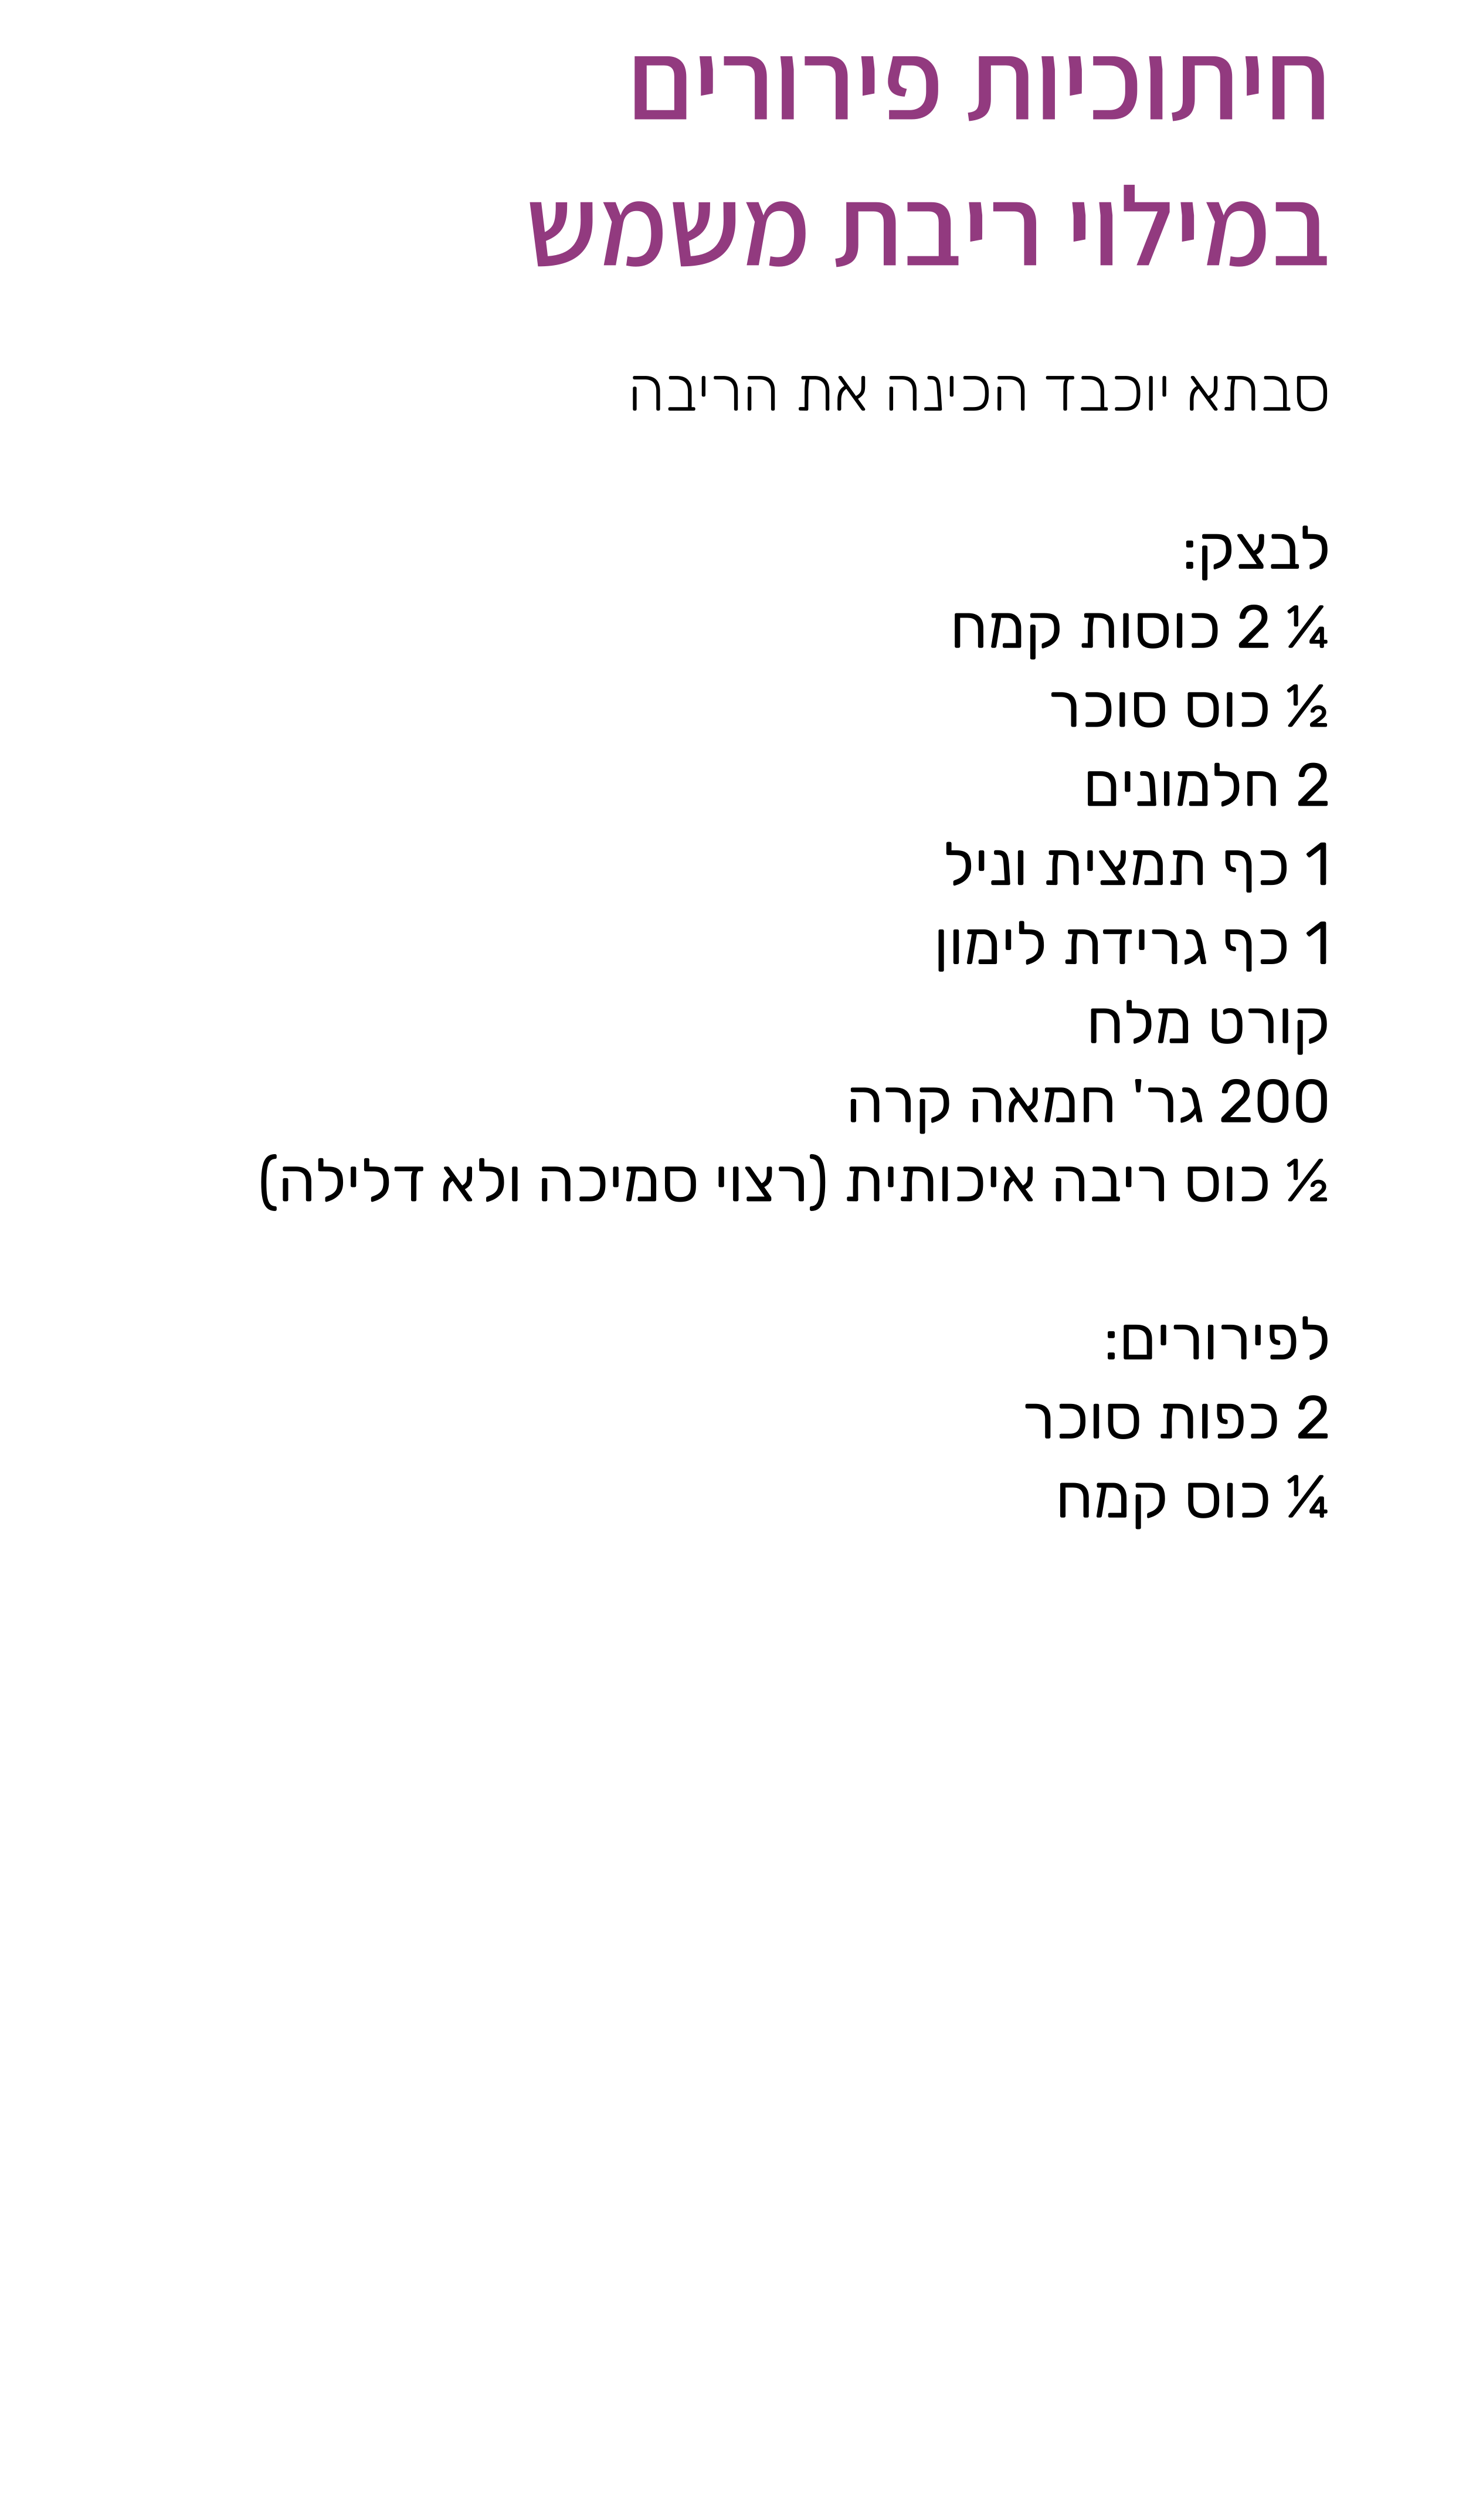 <!-- Generator: Adobe InDesign 14.0 SVG Export Plug-in, SVG Library version: 6.0 build 234 -->
<!DOCTYPE svg PUBLIC "-//W3C//DTD SVG 1.1//EN" "http://www.w3.org/Graphics/SVG/1.1/DTD/svg11.dtd">
<svg version="1.1" xmlns="http://www.w3.org/2000/svg" xmlns:xlink="http://www.w3.org/1999/xlink" x="0%" y="0%" width="100%"
	 height="100%" viewBox="0 0 313.376 534.346" preserveAspectRatio="xMidYMid slice" overflow="visible" xml:space="preserve">
<clipPath id="clp_unq_id_1" fill="none">
	<path shape-rendering="crispEdges" stroke="#000000" d="M0,0h313.376v534.346H0V0"/>
</clipPath>
<g clip-path="url(#clp_unq_id_1)" fill="none">
	<path fill="#923A7F" d="M142.627,12.016h-4.392h-2.568v13.488h0.6h7.872h2.568v-9c0-1.552-0.36-2.688-1.08-3.408
		S143.907,12.016,142.627,12.016z M138.235,23.536v-9.552h3.744c0.704,0,1.24,0.188,1.608,0.564
		c0.368,0.376,0.552,0.988,0.552,1.836v7.152H138.235z M149.827,20.464l2.544-0.48l0.024-1.512v-3.648l-0.312-2.808h-2.544
		l0.288,2.808V20.464z M161.347,25.504h2.568v-9c0-1.552-0.36-2.688-1.08-3.408c-0.72-0.72-1.72-1.08-3-1.08h-5.088v1.968h4.44
		c0.704,0,1.24,0.188,1.608,0.564c0.368,0.376,0.552,0.988,0.552,1.836V25.504z M167.107,25.504h2.568v-10.68l-0.312-2.808h-2.544
		l0.288,2.808V25.504z M178.627,25.504h2.568v-9c0-1.552-0.36-2.688-1.08-3.408c-0.72-0.72-1.72-1.08-3-1.08h-5.088v1.968h4.44
		c0.704,0,1.24,0.188,1.608,0.564c0.368,0.376,0.552,0.988,0.552,1.836V25.504z M184.387,20.464l2.544-0.48l0.024-1.512v-3.648
		l-0.312-2.808h-2.544l0.288,2.808V20.464z M190.05,25.504h4.872c1.696,0,3.056-0.512,4.08-1.536
		c1.024-1.024,1.536-2.536,1.536-4.536V18.04c0-1.904-0.448-3.384-1.344-4.44c-0.896-1.056-2.144-1.584-3.744-1.584h-4.584
		l-0.936,4.128c-0.08,0.384-0.12,0.808-0.12,1.272c0,0.976,0.284,1.74,0.852,2.292c0.568,0.552,1.476,0.868,2.724,0.948L193.842,19
		c-0.624-0.128-1.072-0.324-1.344-0.588c-0.272-0.264-0.408-0.636-0.408-1.116c0-0.256,0.04-0.568,0.12-0.936l0.528-2.376h2.16
		c1.024,0,1.792,0.344,2.304,1.032c0.512,0.688,0.768,1.664,0.768,2.928v1.608c0,1.344-0.32,2.344-0.96,3
		c-0.64,0.656-1.512,0.984-2.616,0.984h-4.344V25.504z M207.138,25.888c1.648-0.16,2.84-0.6,3.576-1.32
		c0.736-0.72,1.104-1.872,1.104-3.456v-7.128h3.264c0.704,0,1.24,0.188,1.608,0.564c0.368,0.376,0.552,0.988,0.552,1.836v9.12h2.568
		v-9c0-1.552-0.36-2.688-1.08-3.408c-0.72-0.72-1.72-1.08-3-1.08h-6.48V21.4c0,0.896-0.16,1.544-0.48,1.944
		c-0.32,0.4-0.944,0.648-1.872,0.744L207.138,25.888z M222.93,25.504h2.568v-10.68l-0.312-2.808h-2.544l0.288,2.808V25.504z
		 M228.69,20.464l2.544-0.48l0.024-1.512v-3.648l-0.312-2.808h-2.544l0.288,2.808V20.464z M233.681,25.504h4.08
		c1.712,0,3.028-0.528,3.948-1.584c0.92-1.056,1.38-2.544,1.38-4.464v-1.392c0-1.92-0.46-3.408-1.38-4.464
		c-0.92-1.056-2.236-1.584-3.948-1.584h-4.08v1.968h3.456c1.136,0,1.984,0.344,2.544,1.032c0.56,0.688,0.84,1.664,0.84,2.928v1.632
		c0,1.264-0.28,2.24-0.84,2.928c-0.56,0.688-1.408,1.032-2.544,1.032h-3.456V25.504z M245.921,25.504h2.568v-10.68l-0.312-2.808
		h-2.544l0.288,2.808V25.504z M250.721,25.888c1.648-0.16,2.84-0.6,3.576-1.32c0.736-0.72,1.104-1.872,1.104-3.456v-7.128h3.264
		c0.704,0,1.24,0.188,1.608,0.564c0.368,0.376,0.552,0.988,0.552,1.836v9.12h2.568v-9c0-1.552-0.36-2.688-1.08-3.408
		c-0.72-0.72-1.72-1.08-3-1.08h-6.48V21.4c0,0.896-0.16,1.544-0.48,1.944c-0.32,0.4-0.944,0.648-1.872,0.744L250.721,25.888z
		 M266.513,20.464l2.544-0.48l0.024-1.512v-3.648l-0.312-2.808h-2.544l0.288,2.808V20.464z M278.921,12.016h-6.912v1.032v12.456
		h2.568v-11.52h3.696c1.44,0,2.16,0.88,2.16,2.64v8.88h2.568v-8.76c0-1.584-0.356-2.768-1.068-3.552
		C281.221,12.408,280.217,12.016,278.921,12.016z"/>
	<path fill="#923A7F" d="M126.667,46.912l-0.024-3.696h-2.568l0.048,3.816c0.016,2.432-0.548,4.288-1.692,5.568
		c-1.144,1.28-2.924,2-5.34,2.16l-0.384-3.264c1.632-0.656,2.784-1.516,3.456-2.58c0.672-1.064,1.024-2.476,1.056-4.236l0.024-1.44
		h-2.448v1.488c-0.032,1.408-0.208,2.464-0.528,3.168c-0.32,0.704-0.92,1.272-1.8,1.704l-0.768-6.384h-2.448l1.752,13.728
		c3.968,0.032,6.912-0.788,8.832-2.46C125.755,52.812,126.699,50.288,126.667,46.912z M141.643,49.912
		c0-2.368-0.448-4.108-1.344-5.22c-0.896-1.112-2.144-1.668-3.744-1.668c-0.88,0-1.664,0.252-2.352,0.756
		c-0.688,0.504-1.2,1.26-1.536,2.268l-1.08-2.832h-2.664l1.872,4.2l-1.728,9.288h2.568l1.608-9.192
		c0.16-0.736,0.484-1.324,0.972-1.764c0.488-0.44,1.116-0.66,1.884-0.66c0.992,0,1.756,0.38,2.292,1.14
		c0.536,0.76,0.804,2.012,0.804,3.756c0,1.632-0.28,2.872-0.84,3.72c-0.56,0.848-1.448,1.272-2.664,1.272
		c-0.432,0-0.952-0.064-1.56-0.192l-0.264,1.968c0.704,0.16,1.392,0.24,2.064,0.24c1.824,0,3.232-0.62,4.224-1.86
		C141.147,53.892,141.643,52.152,141.643,49.912z M157.219,46.912l-0.024-3.696h-2.568l0.048,3.816
		c0.016,2.432-0.548,4.288-1.692,5.568c-1.144,1.28-2.924,2-5.34,2.16l-0.384-3.264c1.632-0.656,2.784-1.516,3.456-2.58
		c0.672-1.064,1.024-2.476,1.056-4.236l0.024-1.44h-2.448v1.488c-0.032,1.408-0.208,2.464-0.528,3.168
		c-0.32,0.704-0.92,1.272-1.8,1.704l-0.768-6.384h-2.448l1.752,13.728c3.968,0.032,6.912-0.788,8.832-2.46
		C156.307,52.812,157.251,50.288,157.219,46.912z M172.195,49.912c0-2.368-0.448-4.108-1.344-5.22
		c-0.896-1.112-2.144-1.668-3.744-1.668c-0.88,0-1.664,0.252-2.352,0.756c-0.688,0.504-1.2,1.26-1.536,2.268l-1.08-2.832h-2.664
		l1.872,4.2l-1.728,9.288h2.568l1.608-9.192c0.16-0.736,0.484-1.324,0.972-1.764c0.488-0.44,1.116-0.66,1.884-0.66
		c0.992,0,1.756,0.38,2.292,1.14c0.536,0.76,0.804,2.012,0.804,3.756c0,1.632-0.28,2.872-0.84,3.72
		c-0.56,0.848-1.448,1.272-2.664,1.272c-0.432,0-0.952-0.064-1.56-0.192l-0.264,1.968c0.704,0.16,1.392,0.24,2.064,0.24
		c1.824,0,3.232-0.62,4.224-1.86C171.699,53.892,172.195,52.152,172.195,49.912z M178.794,57.088c1.648-0.16,2.84-0.6,3.576-1.32
		c0.736-0.72,1.104-1.872,1.104-3.456v-7.128h3.264c0.704,0,1.24,0.188,1.608,0.564c0.368,0.376,0.552,0.988,0.552,1.836v9.12h2.568
		v-9c0-1.552-0.36-2.688-1.08-3.408c-0.72-0.72-1.72-1.08-3-1.08h-6.48V52.6c0,0.896-0.16,1.544-0.48,1.944
		c-0.32,0.4-0.944,0.648-1.872,0.744L178.794,57.088z M203.226,54.736v-7.032c0-1.552-0.36-2.688-1.08-3.408
		c-0.72-0.72-1.72-1.08-3-1.08h-5.16v1.968h4.512c0.704,0,1.24,0.188,1.608,0.564c0.368,0.376,0.552,0.988,0.552,1.836v7.152h-6.672
		v1.968h6.672h4.224v-1.968H203.226z M207.402,51.664l2.544-0.48l0.024-1.512v-3.648l-0.312-2.808h-2.544l0.288,2.808V51.664z
		 M218.922,56.704h2.568v-9c0-1.552-0.36-2.688-1.08-3.408s-1.72-1.08-3-1.08h-5.088v1.968h4.44c0.704,0,1.24,0.188,1.608,0.564
		c0.368,0.376,0.552,0.988,0.552,1.836V56.704z M229.482,51.664l2.544-0.48l0.024-1.512v-3.648l-0.312-2.808h-2.544l0.288,2.808
		V51.664z M235.242,56.704h2.568v-10.68l-0.312-2.808h-2.544l0.288,2.808V56.704z M242.561,43.216v-3.72h-2.328v5.688h7.224
		l-4.488,11.52h2.568l4.488-11.352v-2.136H242.561z M252.665,51.664l2.544-0.48l0.024-1.512v-3.648l-0.312-2.808h-2.544l0.288,2.808
		V51.664z M270.569,49.912c0-2.368-0.448-4.108-1.344-5.22c-0.896-1.112-2.144-1.668-3.744-1.668c-0.88,0-1.664,0.252-2.352,0.756
		c-0.688,0.504-1.2,1.26-1.536,2.268l-1.08-2.832h-2.664l1.872,4.2l-1.728,9.288h2.568l1.608-9.192
		c0.16-0.736,0.484-1.324,0.972-1.764c0.488-0.44,1.116-0.66,1.884-0.66c0.992,0,1.756,0.38,2.292,1.14
		c0.536,0.76,0.804,2.012,0.804,3.756c0,1.632-0.28,2.872-0.84,3.72c-0.56,0.848-1.448,1.272-2.664,1.272
		c-0.432,0-0.952-0.064-1.56-0.192l-0.264,1.968c0.704,0.16,1.392,0.24,2.064,0.24c1.824,0,3.232-0.62,4.224-1.86
		C270.073,53.892,270.569,52.152,270.569,49.912z M281.969,54.736v-7.032c0-1.552-0.36-2.688-1.08-3.408
		c-0.72-0.72-1.72-1.08-3-1.08h-5.16v1.968h4.512c0.704,0,1.24,0.188,1.608,0.564c0.368,0.376,0.552,0.988,0.552,1.836v7.152h-6.672
		v1.968h6.672h4.224v-1.968H281.969z"/>
	<path fill="#000000" d="M280.331,87.907c-1.031,0-1.803-0.275-2.314-0.825c-0.511-0.55-0.767-1.354-0.767-2.412v-4.03l0.078-0.208
		l0.208-0.078h3.055c1.075,0,1.846,0.247,2.314,0.741c0.468,0.494,0.724,1.261,0.767,2.301c0.009,0.087,0.013,0.329,0.013,0.728
		c0,0.407-0.004,0.654-0.013,0.741c-0.026,1.031-0.304,1.796-0.832,2.295C282.311,87.658,281.475,87.907,280.331,87.907
		 M278.043,81.108v3.562c0,0.798,0.19,1.411,0.572,1.84c0.381,0.429,0.953,0.643,1.716,0.643c0.893,0,1.536-0.193,1.931-0.578
		c0.394-0.386,0.6-0.977,0.617-1.775c0.009-0.087,0.013-0.312,0.013-0.676c0-0.355-0.004-0.576-0.013-0.663
		c-0.018-0.762-0.238-1.345-0.663-1.748c-0.425-0.403-0.988-0.604-1.69-0.604H278.043 M275.56,87.777h-5.2l-0.208-0.078
		l-0.078-0.208v-0.182l0.078-0.208l0.208-0.078h3.913v-3.432c0-1.655-0.828-2.483-2.483-2.483h-1.3l-0.208-0.078l-0.078-0.208V80.64
		l0.078-0.208l0.208-0.078h1.365c1.083,0,1.889,0.273,2.418,0.819c0.529,0.546,0.793,1.33,0.793,2.353v3.497h0.494l0.208,0.078
		l0.078,0.208v0.182l-0.078,0.208L275.56,87.777 M268.02,87.777h-0.221l-0.208-0.078l-0.078-0.208v-3.9
		c0-1.655-0.828-2.483-2.483-2.483h-0.988c-0.087,0.624-0.15,1.127-0.189,1.508c-0.039,0.382-0.054,0.815-0.045,1.3v3.575
		l-0.078,0.208l-0.208,0.078l-1.482-0.026l-0.208-0.078l-0.078-0.208v-0.182l0.078-0.208l0.208-0.078l0.975,0.013v-3.029v-0.403
		c0-0.476,0.017-0.895,0.052-1.254c0.035-0.36,0.1-0.765,0.195-1.216h-0.663l-0.208-0.078l-0.078-0.208V80.64l0.078-0.208
		l0.208-0.078h2.496c1.083,0,1.889,0.271,2.418,0.813c0.529,0.542,0.793,1.328,0.793,2.359v3.965l-0.078,0.208L268.02,87.777
		 M260.025,87.777h-0.247l-0.176-0.045l-0.15-0.15l-3.211-4.472c-0.425,0.304-0.713,0.655-0.864,1.053
		c-0.152,0.399-0.228,0.841-0.228,1.326v2.002l-0.078,0.208l-0.208,0.078h-0.221l-0.208-0.078l-0.078-0.208v-2.067
		c0-0.615,0.098-1.164,0.292-1.645c0.195-0.481,0.579-0.908,1.151-1.28l-1.157-1.625c-0.07-0.104-0.104-0.19-0.104-0.26l0.078-0.182
		l0.182-0.078h0.247c0.121,0,0.23,0.065,0.325,0.195l2.938,4.095c0.364-0.199,0.628-0.405,0.793-0.617
		c0.165-0.212,0.267-0.427,0.306-0.644c0.039-0.217,0.059-0.507,0.059-0.871V80.64l0.078-0.208l0.208-0.078h0.221l0.208,0.078
		l0.078,0.208v1.937c0,0.399-0.035,0.743-0.104,1.033c-0.069,0.29-0.214,0.572-0.435,0.845s-0.548,0.535-0.982,0.786l1.443,2.015
		c0.069,0.104,0.104,0.191,0.104,0.26l-0.078,0.182L260.025,87.777 M246.128,87.777h-0.221l-0.208-0.078l-0.078-0.208V80.64
		l0.078-0.208l0.208-0.078h0.221l0.208,0.078l0.078,0.208v6.851l-0.078,0.208L246.128,87.777 M240.525,87.777h-1.911l-0.208-0.078
		l-0.078-0.208v-0.182l0.078-0.208l0.208-0.078h1.846c0.849,0,1.467-0.21,1.852-0.631c0.386-0.42,0.596-1.038,0.631-1.852
		c0.009-0.13,0.013-0.29,0.013-0.481c0-0.182-0.004-0.338-0.013-0.468c-0.026-0.815-0.234-1.432-0.624-1.852
		c-0.39-0.42-1.01-0.631-1.859-0.631h-1.846l-0.208-0.078l-0.078-0.208V80.64l0.078-0.208l0.208-0.078h1.911
		c1.074,0,1.87,0.269,2.385,0.806c0.516,0.537,0.791,1.326,0.825,2.366c0.009,0.13,0.013,0.308,0.013,0.533
		c0,0.234-0.004,0.416-0.013,0.546c-0.035,1.04-0.31,1.829-0.825,2.366C242.395,87.509,241.6,87.777,240.525,87.777 M236.534,87.777
		h-5.2l-0.208-0.078l-0.078-0.208v-0.182l0.078-0.208l0.208-0.078h3.913v-3.432c0-1.655-0.828-2.483-2.483-2.483h-1.3l-0.208-0.078
		l-0.078-0.208V80.64l0.078-0.208l0.208-0.078h1.365c1.083,0,1.889,0.273,2.418,0.819c0.529,0.546,0.793,1.33,0.793,2.353v3.497
		h0.494l0.208,0.078l0.078,0.208v0.182l-0.078,0.208L236.534,87.777 M227.811,87.777h-0.221l-0.208-0.078l-0.078-0.208v-4.914
		c0-0.338,0.033-0.637,0.098-0.897c0.065-0.26,0.149-0.451,0.253-0.572h-3.783l-0.208-0.078l-0.078-0.208V80.64l0.078-0.208
		l0.208-0.078h5.486l0.208,0.078l0.078,0.208v0.182l-0.078,0.208l-0.208,0.078h-0.832c-0.139,0.121-0.245,0.318-0.318,0.592
		c-0.074,0.273-0.11,0.587-0.11,0.943v4.849l-0.078,0.208L227.811,87.777 M218.737,87.777h-0.221l-0.208-0.078l-0.078-0.208v-3.9
		c0-1.655-0.828-2.483-2.483-2.483h-2.236l-0.208-0.078l-0.078-0.208V80.64l0.078-0.208l0.208-0.078h2.301
		c1.083,0,1.889,0.271,2.418,0.813c0.529,0.542,0.793,1.328,0.793,2.359v3.965l-0.078,0.208L218.737,87.777 M213.732,87.777h-0.221
		l-0.208-0.078l-0.078-0.208v-4.563l0.078-0.208l0.208-0.078h0.221l0.208,0.078l0.078,0.208v4.563l-0.078,0.208L213.732,87.777
		 M208.13,87.777h-1.911l-0.208-0.078l-0.078-0.208v-0.182l0.078-0.208l0.208-0.078h1.846c0.849,0,1.467-0.21,1.853-0.631
		c0.386-0.42,0.596-1.038,0.63-1.852c0.009-0.13,0.013-0.29,0.013-0.481c0-0.182-0.004-0.338-0.013-0.468
		c-0.026-0.815-0.234-1.432-0.624-1.852c-0.39-0.42-1.01-0.631-1.859-0.631h-1.846l-0.208-0.078l-0.078-0.208V80.64l0.078-0.208
		l0.208-0.078h1.911c1.075,0,1.87,0.269,2.385,0.806c0.516,0.537,0.791,1.326,0.825,2.366c0.009,0.13,0.013,0.308,0.013,0.533
		c0,0.234-0.004,0.416-0.013,0.546c-0.035,1.04-0.31,1.829-0.825,2.366C209.999,87.509,209.204,87.777,208.13,87.777
		 M201.071,87.777h-3.224l-0.208-0.078l-0.078-0.208v-0.182l0.078-0.208l0.208-0.078h2.691l-0.247-3.562l-0.013-0.273
		c-0.035-0.52-0.078-0.914-0.13-1.183c-0.052-0.269-0.165-0.485-0.338-0.65c-0.173-0.165-0.438-0.247-0.793-0.247h-0.481
		l-0.208-0.078l-0.078-0.208V80.64l0.078-0.208l0.208-0.078h0.481c0.58,0,1.012,0.126,1.293,0.377
		c0.282,0.251,0.468,0.576,0.559,0.975c0.091,0.399,0.163,0.962,0.215,1.69l0.273,4.095v0.039l-0.085,0.176L201.071,87.777
		 M195.637,87.777h-0.221l-0.208-0.078l-0.078-0.208v-3.9c0-1.655-0.828-2.483-2.483-2.483h-2.236l-0.208-0.078l-0.078-0.208V80.64
		l0.078-0.208l0.208-0.078h2.301c1.083,0,1.889,0.271,2.418,0.813c0.529,0.542,0.793,1.328,0.793,2.359v3.965l-0.078,0.208
		L195.637,87.777 M190.632,87.777h-0.221l-0.208-0.078l-0.078-0.208v-4.563l0.078-0.208l0.208-0.078h0.221l0.208,0.078l0.078,0.208
		v4.563l-0.078,0.208L190.632,87.777 M184.691,87.777h-0.247l-0.176-0.045l-0.15-0.15l-3.211-4.472
		c-0.425,0.304-0.713,0.655-0.865,1.053c-0.152,0.399-0.227,0.841-0.227,1.326v2.002l-0.078,0.208l-0.208,0.078h-0.221l-0.208-0.078
		l-0.078-0.208v-2.067c0-0.615,0.098-1.164,0.293-1.645c0.195-0.481,0.579-0.908,1.151-1.28l-1.157-1.625
		c-0.069-0.104-0.104-0.19-0.104-0.26l0.078-0.182l0.182-0.078h0.247c0.121,0,0.23,0.065,0.325,0.195l2.938,4.095
		c0.364-0.199,0.628-0.405,0.793-0.617c0.165-0.212,0.266-0.427,0.306-0.644c0.039-0.217,0.058-0.507,0.058-0.871V80.64l0.078-0.208
		l0.208-0.078h0.221l0.208,0.078l0.078,0.208v1.937c0,0.399-0.035,0.743-0.104,1.033c-0.069,0.29-0.214,0.572-0.436,0.845
		c-0.221,0.273-0.548,0.535-0.981,0.786l1.443,2.015c0.069,0.104,0.104,0.191,0.104,0.26l-0.078,0.182L184.691,87.777
		 M176.995,87.777h-0.221l-0.208-0.078l-0.078-0.208v-3.9c0-1.655-0.828-2.483-2.483-2.483h-0.988
		c-0.087,0.624-0.149,1.127-0.188,1.508c-0.039,0.382-0.054,0.815-0.045,1.3v3.575l-0.078,0.208l-0.208,0.078l-1.482-0.026
		l-0.208-0.078l-0.078-0.208v-0.182l0.078-0.208l0.208-0.078l0.975,0.013v-3.029v-0.403c0-0.476,0.017-0.895,0.052-1.254
		c0.035-0.36,0.1-0.765,0.195-1.216h-0.663l-0.208-0.078l-0.078-0.208V80.64l0.078-0.208l0.208-0.078h2.496
		c1.083,0,1.889,0.271,2.418,0.813c0.529,0.542,0.793,1.328,0.793,2.359v3.965l-0.078,0.208L176.995,87.777 M165.334,87.777h-0.221
		l-0.208-0.078l-0.078-0.208v-3.9c0-1.655-0.828-2.483-2.483-2.483h-2.236L159.9,81.03l-0.078-0.208V80.64l0.078-0.208l0.208-0.078
		h2.301c1.083,0,1.889,0.271,2.418,0.813c0.529,0.542,0.793,1.328,0.793,2.359v3.965l-0.078,0.208L165.334,87.777 M160.329,87.777
		h-0.221l-0.208-0.078l-0.078-0.208v-4.563l0.078-0.208l0.208-0.078h0.221l0.208,0.078l0.078,0.208v4.563l-0.078,0.208
		L160.329,87.777 M157.43,87.777h-0.221l-0.208-0.078l-0.078-0.208v-3.9c0-1.655-0.828-2.483-2.483-2.483h-1.586l-0.208-0.078
		l-0.078-0.208V80.64l0.078-0.208l0.208-0.078h1.651c1.083,0,1.889,0.271,2.418,0.813c0.529,0.542,0.793,1.328,0.793,2.359v3.965
		l-0.078,0.208L157.43,87.777 M148.343,87.777h-5.2l-0.208-0.078l-0.078-0.208v-0.182l0.078-0.208l0.208-0.078h3.913v-3.432
		c0-1.655-0.828-2.483-2.483-2.483h-1.3l-0.208-0.078l-0.078-0.208V80.64l0.078-0.208l0.208-0.078h1.365
		c1.083,0,1.889,0.273,2.418,0.819c0.529,0.546,0.793,1.33,0.793,2.353v3.497h0.494l0.208,0.078l0.078,0.208v0.182l-0.078,0.208
		L148.343,87.777 M140.804,87.777h-0.221l-0.208-0.078l-0.078-0.208v-3.9c0-1.655-0.828-2.483-2.483-2.483h-2.236l-0.208-0.078
		l-0.078-0.208V80.64l0.078-0.208l0.208-0.078h2.301c1.083,0,1.889,0.271,2.418,0.813c0.529,0.542,0.793,1.328,0.793,2.359v3.965
		l-0.078,0.208L140.804,87.777 M135.799,87.777h-0.221l-0.208-0.078l-0.078-0.208v-4.563l0.078-0.208l0.208-0.078h0.221l0.208,0.078
		l0.078,0.208v4.563l-0.078,0.208L135.799,87.777 M249.001,84.787h-0.221l-0.208-0.078l-0.078-0.208V80.64l0.078-0.208l0.208-0.078
		h0.221l0.208,0.078l0.078,0.208v3.861l-0.078,0.208L249.001,84.787 M203.541,84.787h-0.221l-0.208-0.078l-0.078-0.208V80.64
		l0.078-0.208l0.208-0.078h0.221l0.208,0.078l0.078,0.208v3.861l-0.078,0.208L203.541,84.787 M150.514,84.787h-0.221l-0.208-0.078
		l-0.078-0.208V80.64l0.078-0.208l0.208-0.078h0.221l0.208,0.078l0.078,0.208v3.861l-0.078,0.208L150.514,84.787"/>
	<path fill="#000000" d="M257.815,124.06h-0.533l-0.214-0.078c-0.057-0.052-0.085-0.126-0.085-0.221v-6.851l0.085-0.215l0.214-0.085
		h0.533l0.214,0.085l0.085,0.215v6.851l-0.085,0.215L257.815,124.06 M280.175,121.707l-0.163-0.065l-0.071-0.182v-0.572
		c0-0.156,0.095-0.273,0.286-0.351l0.507-0.195c0.598-0.225,1.057-0.55,1.378-0.975c0.32-0.424,0.481-1.048,0.481-1.872
		c0-0.581-0.069-1.038-0.208-1.372c-0.139-0.333-0.366-0.574-0.682-0.722c-0.316-0.147-0.752-0.221-1.307-0.221h-0.403h-0.039
		l-1.196-0.013l-0.215-0.078l-0.084-0.208v-2.236l0.084-0.214l0.215-0.085h0.52l0.208,0.085l0.078,0.214v1.508h1.001
		c0.789,0,1.415,0.113,1.878,0.338c0.464,0.226,0.8,0.585,1.008,1.079c0.208,0.494,0.312,1.153,0.312,1.976
		c0,1.109-0.273,1.974-0.819,2.593c-0.546,0.62-1.257,1.077-2.132,1.371l-0.546,0.182L280.175,121.707 M259.661,121.707
		l-0.163-0.065l-0.072-0.182v-0.572c0-0.156,0.095-0.273,0.286-0.351l0.507-0.195c0.598-0.225,1.057-0.55,1.378-0.975
		c0.321-0.424,0.481-1.048,0.481-1.872c0-0.581-0.07-1.038-0.208-1.372c-0.139-0.333-0.366-0.574-0.682-0.722
		c-0.316-0.147-0.752-0.221-1.307-0.221h-2.6l-0.214-0.085l-0.085-0.214v-0.442l0.085-0.208l0.214-0.078h2.756
		c0.797,0,1.428,0.113,1.891,0.338c0.464,0.226,0.8,0.585,1.008,1.079s0.312,1.153,0.312,1.976c0,1.109-0.273,1.974-0.819,2.593
		c-0.546,0.62-1.257,1.077-2.132,1.371l-0.546,0.182L259.661,121.707 M277.38,121.577h-5.408l-0.208-0.084l-0.078-0.215v-0.416
		l0.078-0.214l0.208-0.085h3.757v-3.172c0-1.482-0.745-2.223-2.236-2.223h-1.391l-0.208-0.085l-0.078-0.214v-0.416l0.078-0.215
		l0.208-0.084h1.456c2.219,0,3.328,1.062,3.328,3.185v3.224h0.494l0.208,0.085l0.078,0.214v0.416l-0.078,0.215L277.38,121.577
		 M269.788,121.577h-4.68l-0.215-0.084l-0.085-0.215v-0.429l0.085-0.208l0.215-0.078h3.536l-4.069-5.902
		c-0.069-0.113-0.104-0.195-0.104-0.247l0.084-0.182l0.202-0.078h0.572c0.138,0,0.255,0.069,0.351,0.208l2.327,3.354
		c0.737-0.347,1.105-1.057,1.105-2.132v-1.131c0-0.095,0.028-0.169,0.085-0.221l0.214-0.078h0.507l0.214,0.084l0.085,0.215v1.274
		c0,0.668-0.139,1.239-0.416,1.716c-0.277,0.477-0.685,0.841-1.222,1.092l1.352,1.95c0.104,0.13,0.156,0.26,0.156,0.39v0.403
		l-0.085,0.215L269.788,121.577 M254.747,121.577h-0.897l-0.208-0.084l-0.078-0.215v-0.871c0-0.095,0.026-0.171,0.078-0.228
		l0.208-0.085h0.897c0.095,0,0.171,0.028,0.228,0.085c0.056,0.056,0.085,0.132,0.085,0.228v0.871l-0.091,0.215L254.747,121.577
		 M254.747,117.027h-0.897l-0.208-0.084l-0.078-0.215v-0.871c0-0.095,0.026-0.171,0.078-0.228l0.208-0.085h0.897
		c0.095,0,0.171,0.028,0.228,0.085c0.056,0.056,0.085,0.132,0.085,0.228v0.871l-0.091,0.215L254.747,117.027"/>
	<path fill="#000000" d="M221.065,140.96h-0.533l-0.214-0.078c-0.056-0.052-0.085-0.126-0.085-0.221v-6.851l0.085-0.215l0.214-0.085
		h0.533l0.214,0.085l0.085,0.215v6.851l-0.085,0.215L221.065,140.96 M246.401,138.607c-1.066,0-1.866-0.279-2.398-0.838
		c-0.533-0.559-0.8-1.363-0.8-2.412v-4.004c0-0.095,0.028-0.169,0.085-0.221l0.214-0.078h3.12c1.118,0,1.92,0.251,2.405,0.754
		c0.485,0.503,0.75,1.274,0.793,2.314c0.009,0.087,0.013,0.321,0.013,0.702c0,0.382-0.005,0.615-0.013,0.702
		c-0.026,1.031-0.308,1.803-0.845,2.314C248.438,138.352,247.58,138.607,246.401,138.607 M244.295,132.055v3.302
		c0,0.72,0.175,1.27,0.527,1.651c0.351,0.381,0.873,0.572,1.566,0.572c0.815,0,1.399-0.171,1.755-0.514
		c0.355-0.342,0.541-0.878,0.559-1.605c0.008-0.087,0.013-0.299,0.013-0.637s-0.005-0.55-0.013-0.637
		c-0.018-0.693-0.215-1.222-0.592-1.586c-0.377-0.364-0.895-0.546-1.554-0.546H244.295 M222.911,138.607l-0.163-0.065l-0.072-0.182
		v-0.572c0-0.156,0.095-0.273,0.286-0.351l0.507-0.195c0.598-0.225,1.057-0.55,1.378-0.975c0.321-0.424,0.481-1.048,0.481-1.872
		c0-0.581-0.07-1.038-0.208-1.372c-0.139-0.333-0.366-0.574-0.682-0.722c-0.316-0.147-0.752-0.221-1.307-0.221h-2.6l-0.214-0.084
		l-0.085-0.215v-0.442l0.085-0.208l0.214-0.078h2.756c0.797,0,1.428,0.113,1.891,0.338c0.464,0.226,0.8,0.585,1.008,1.079
		s0.312,1.153,0.312,1.976c0,1.109-0.273,1.974-0.819,2.593c-0.546,0.62-1.257,1.077-2.132,1.371l-0.546,0.182L222.911,138.607
		 M256.97,138.477h-1.924l-0.215-0.084l-0.084-0.215v-0.429c0-0.095,0.028-0.169,0.084-0.221l0.215-0.078h1.859
		c0.754,0,1.309-0.19,1.664-0.572c0.355-0.381,0.55-0.936,0.585-1.664c0.009-0.121,0.013-0.273,0.013-0.455
		c0-0.173-0.004-0.32-0.013-0.442c-0.026-0.737-0.219-1.294-0.579-1.671c-0.36-0.377-0.916-0.566-1.67-0.566h-1.859l-0.215-0.084
		l-0.084-0.215v-0.429c0-0.095,0.028-0.169,0.084-0.221l0.215-0.078h1.924c1.1,0,1.918,0.275,2.451,0.825
		c0.533,0.55,0.817,1.345,0.852,2.385c0.008,0.121,0.013,0.286,0.013,0.494c0,0.208-0.005,0.377-0.013,0.507
		c-0.035,1.04-0.319,1.835-0.852,2.385C258.888,138.202,258.071,138.477,256.97,138.477 M252.433,138.477h-0.572l-0.215-0.084
		l-0.085-0.215v-6.825c0-0.095,0.028-0.169,0.085-0.221l0.215-0.078h0.572l0.214,0.084l0.085,0.215v6.825l-0.085,0.215
		L252.433,138.477 M240.967,138.477h-0.572l-0.214-0.084l-0.085-0.215v-6.825c0-0.095,0.028-0.169,0.085-0.221l0.214-0.078h0.572
		l0.215,0.084l0.084,0.215v6.825l-0.084,0.215L240.967,138.477 M237.847,138.477h-0.546l-0.214-0.084l-0.085-0.215v-3.887
		c0-1.49-0.745-2.236-2.236-2.236h-0.936c-0.087,0.546-0.15,0.999-0.189,1.358c-0.039,0.36-0.054,0.769-0.045,1.229l0.026,3.536
		l-0.085,0.215l-0.215,0.084l-1.807-0.026l-0.215-0.085l-0.084-0.214v-0.39l0.084-0.214l0.215-0.085l1.001,0.013v-2.782
		c-0.009-0.546,0.002-1.008,0.033-1.385c0.03-0.377,0.102-0.795,0.215-1.254h-0.702l-0.215-0.078l-0.085-0.208v-0.416
		c0-0.095,0.028-0.169,0.085-0.221l0.215-0.078h2.782c2.201,0,3.302,1.057,3.302,3.172v3.952l-0.084,0.215L237.847,138.477
		 M217.984,138.477h-3.354l-0.208-0.084l-0.078-0.215v-0.416l0.078-0.214l0.208-0.085h2.509v-3.159c0-0.659-0.167-1.194-0.501-1.606
		c-0.334-0.411-0.756-0.617-1.267-0.617h-1.378l-1.001,6.084l-0.11,0.221l-0.214,0.091h-0.546l-0.201-0.091l-0.059-0.221l1.04-6.084
		h-0.663l-0.215-0.084l-0.085-0.215v-0.429l0.085-0.215l0.215-0.084h3.263c0.537,0,1.016,0.128,1.436,0.384
		c0.42,0.256,0.75,0.622,0.988,1.099c0.238,0.477,0.358,1.04,0.358,1.69v3.952l-0.085,0.215L217.984,138.477 M209.911,138.477
		h-0.546l-0.215-0.084l-0.085-0.215v-3.887c0-1.49-0.745-2.236-2.236-2.236h-1.586v6.123l-0.085,0.215l-0.215,0.084h-0.546
		l-0.215-0.084l-0.084-0.215v-6.825c0-0.095,0.028-0.169,0.084-0.221l0.215-0.078h2.496c1.118,0,1.95,0.266,2.496,0.799
		c0.546,0.533,0.819,1.333,0.819,2.399v3.926l-0.084,0.215L209.911,138.477"/>
	<path fill="#000000" d="M270.828,138.477h-5.694l-0.215-0.084l-0.085-0.215v-0.39c0-0.199,0.108-0.39,0.325-0.572l2.834-2.821
		c0.641-0.546,1.083-0.992,1.326-1.339c0.243-0.347,0.364-0.715,0.364-1.105c0-0.511-0.143-0.912-0.429-1.202
		c-0.286-0.29-0.702-0.436-1.248-0.436c-0.52,0-0.932,0.152-1.235,0.455c-0.304,0.303-0.49,0.711-0.559,1.222
		c-0.018,0.096-0.061,0.169-0.13,0.221l-0.208,0.078h-0.624l-0.195-0.078l-0.078-0.182c0.017-0.459,0.141-0.904,0.37-1.333
		c0.23-0.429,0.57-0.78,1.021-1.053c0.451-0.273,0.997-0.409,1.638-0.409c0.971,0,1.701,0.253,2.191,0.76
		c0.489,0.507,0.734,1.151,0.734,1.931c0,0.546-0.132,1.038-0.396,1.475c-0.264,0.438-0.678,0.899-1.242,1.384l-2.561,2.6h4.095
		c0.095,0,0.169,0.026,0.221,0.078s0.078,0.126,0.078,0.221v0.494l-0.084,0.215L270.828,138.477"/>
	<path fill="#000000" d="M282.736,138.503h-0.338l-0.208-0.078l-0.078-0.208v-0.624h-1.911l-0.208-0.078l-0.078-0.208v-0.286
		c0-0.121,0.052-0.251,0.156-0.39l1.755-2.444c0.113-0.156,0.243-0.234,0.39-0.234h0.52l0.208,0.078l0.078,0.208v2.509h0.455
		l0.208,0.078l0.078,0.208v0.273l-0.078,0.208l-0.208,0.078h-0.455v0.624l-0.078,0.208L282.736,138.503 M282.125,135.136
		l-1.131,1.625h1.131V135.136 M276.028,138.477h-0.351l-0.188-0.071l-0.072-0.188l0.052-0.143l6.409-8.45
		c0.069-0.095,0.132-0.16,0.189-0.195c0.056-0.035,0.136-0.052,0.241-0.052h0.351l0.195,0.072l0.078,0.188l-0.052,0.143l-6.422,8.45
		l-0.188,0.188C276.212,138.458,276.132,138.477,276.028,138.477 M277.237,133.927h-0.351l-0.208-0.078l-0.078-0.208v-3.12
		l-0.78,0.585l-0.169,0.052l-0.234-0.117l-0.156-0.208l-0.065-0.182l0.117-0.221l1.287-0.962c0.087-0.06,0.186-0.091,0.299-0.091
		h0.338l0.208,0.078l0.078,0.208v3.978l-0.078,0.208L277.237,133.927"/>
	<path fill="#000000" d="M257.1,155.507c-1.066,0-1.865-0.279-2.398-0.838c-0.533-0.559-0.8-1.363-0.8-2.411v-4.004
		c0-0.095,0.028-0.169,0.085-0.221l0.214-0.078h3.12c1.118,0,1.92,0.251,2.405,0.754c0.485,0.503,0.75,1.274,0.793,2.314
		c0.009,0.087,0.013,0.321,0.013,0.702c0,0.382-0.005,0.615-0.013,0.702c-0.026,1.031-0.308,1.803-0.845,2.314
		C259.137,155.252,258.279,155.507,257.1,155.507 M254.994,148.955v3.302c0,0.719,0.176,1.27,0.527,1.651
		c0.351,0.382,0.873,0.572,1.566,0.572c0.815,0,1.399-0.171,1.755-0.514c0.355-0.342,0.542-0.878,0.559-1.605
		c0.008-0.087,0.013-0.299,0.013-0.637c0-0.338-0.005-0.55-0.013-0.637c-0.018-0.693-0.215-1.222-0.592-1.586
		s-0.895-0.546-1.554-0.546H254.994 M245.621,155.507c-1.066,0-1.865-0.279-2.398-0.838c-0.533-0.559-0.8-1.363-0.8-2.411v-4.004
		c0-0.095,0.028-0.169,0.085-0.221l0.215-0.078h3.12c1.118,0,1.919,0.251,2.405,0.754c0.485,0.503,0.75,1.274,0.793,2.314
		c0.008,0.087,0.013,0.321,0.013,0.702c0,0.382-0.005,0.615-0.013,0.702c-0.026,1.031-0.308,1.803-0.845,2.314
		C247.658,155.252,246.8,155.507,245.621,155.507 M243.515,148.955v3.302c0,0.719,0.176,1.27,0.527,1.651
		c0.351,0.382,0.873,0.572,1.566,0.572c0.815,0,1.4-0.171,1.755-0.514c0.355-0.342,0.542-0.878,0.559-1.605
		c0.009-0.087,0.013-0.299,0.013-0.637c0-0.338-0.004-0.55-0.013-0.637c-0.018-0.693-0.215-1.222-0.592-1.586
		s-0.895-0.546-1.553-0.546H243.515 M283.399,155.377h-3.081l-0.208-0.078l-0.078-0.208v-0.273l0.065-0.202
		c0.043-0.065,0.125-0.145,0.247-0.241l0.598-0.429c0.459-0.32,0.793-0.565,1.001-0.735c0.208-0.169,0.366-0.331,0.474-0.487
		c0.108-0.156,0.163-0.325,0.163-0.507c0-0.199-0.071-0.357-0.215-0.474c-0.143-0.117-0.319-0.176-0.527-0.176
		c-0.191,0-0.34,0.031-0.448,0.091c-0.108,0.061-0.178,0.115-0.208,0.163c-0.03,0.048-0.076,0.132-0.137,0.253
		c-0.052,0.096-0.1,0.158-0.143,0.188l-0.169,0.045h-0.351c-0.156,0-0.234-0.073-0.234-0.221c0-0.225,0.078-0.44,0.234-0.643
		c0.156-0.204,0.362-0.368,0.617-0.494c0.256-0.126,0.535-0.189,0.838-0.189c0.494,0,0.893,0.141,1.196,0.423
		c0.303,0.282,0.455,0.622,0.455,1.021c0,0.303-0.067,0.57-0.201,0.8c-0.135,0.23-0.334,0.455-0.598,0.676
		c-0.264,0.221-0.652,0.509-1.164,0.865h1.872l0.208,0.078l0.078,0.208v0.26l-0.078,0.208L283.399,155.377 M275.937,155.377h-0.351
		l-0.188-0.072l-0.071-0.188l0.052-0.143l6.409-8.45c0.069-0.095,0.132-0.16,0.189-0.195c0.056-0.035,0.136-0.052,0.241-0.052h0.351
		l0.195,0.072l0.078,0.188l-0.052,0.143l-6.422,8.45l-0.188,0.188C276.121,155.358,276.041,155.377,275.937,155.377
		 M267.669,155.377h-1.924l-0.215-0.085l-0.084-0.215v-0.429c0-0.095,0.028-0.169,0.084-0.221l0.215-0.078h1.859
		c0.754,0,1.309-0.19,1.664-0.572c0.355-0.381,0.55-0.936,0.585-1.664c0.009-0.121,0.013-0.273,0.013-0.455
		c0-0.173-0.004-0.321-0.013-0.442c-0.026-0.737-0.219-1.294-0.579-1.67c-0.36-0.377-0.916-0.566-1.671-0.566h-1.859l-0.215-0.084
		l-0.084-0.215v-0.429c0-0.095,0.028-0.169,0.084-0.221l0.215-0.078h1.924c1.101,0,1.918,0.275,2.451,0.825
		c0.533,0.55,0.817,1.346,0.852,2.385c0.008,0.121,0.013,0.286,0.013,0.494s-0.005,0.377-0.013,0.507
		c-0.035,1.04-0.318,1.835-0.852,2.385C269.586,155.102,268.769,155.377,267.669,155.377 M263.132,155.377h-0.572l-0.215-0.085
		l-0.085-0.215v-6.825c0-0.095,0.028-0.169,0.085-0.221l0.215-0.078h0.572l0.214,0.085l0.085,0.214v6.825l-0.085,0.215
		L263.132,155.377 M240.187,155.377h-0.572l-0.214-0.085l-0.085-0.215v-6.825c0-0.095,0.028-0.169,0.085-0.221l0.214-0.078h0.572
		l0.215,0.085l0.085,0.214v6.825l-0.085,0.215L240.187,155.377 M234.273,155.377h-1.924l-0.215-0.085l-0.084-0.215v-0.429
		c0-0.095,0.028-0.169,0.084-0.221l0.215-0.078h1.859c0.754,0,1.309-0.19,1.664-0.572c0.355-0.381,0.55-0.936,0.585-1.664
		c0.009-0.121,0.013-0.273,0.013-0.455c0-0.173-0.004-0.321-0.013-0.442c-0.026-0.737-0.219-1.294-0.579-1.67
		c-0.36-0.377-0.916-0.566-1.67-0.566h-1.859l-0.215-0.084l-0.084-0.215v-0.429c0-0.095,0.028-0.169,0.084-0.221l0.215-0.078h1.924
		c1.101,0,1.917,0.275,2.451,0.825c0.533,0.55,0.817,1.346,0.852,2.385c0.008,0.121,0.013,0.286,0.013,0.494
		s-0.005,0.377-0.013,0.507c-0.035,1.04-0.318,1.835-0.852,2.385C236.19,155.102,235.373,155.377,234.273,155.377 M229.801,155.377
		h-0.546l-0.215-0.085l-0.085-0.215v-3.887c0-1.49-0.745-2.236-2.236-2.236h-1.677l-0.214-0.078l-0.085-0.208v-0.416l0.085-0.214
		l0.214-0.085h1.755c2.201,0,3.302,1.057,3.302,3.172v3.952l-0.085,0.215L229.801,155.377 M277.146,150.827h-0.351l-0.208-0.078
		l-0.078-0.208v-3.12l-0.78,0.585l-0.169,0.052l-0.234-0.117l-0.156-0.208l-0.065-0.182l0.117-0.221l1.287-0.962
		c0.087-0.061,0.186-0.091,0.299-0.091h0.338l0.208,0.078l0.078,0.208v3.978l-0.078,0.208L277.146,150.827"/>
	<path fill="#000000" d="M261.325,172.407l-0.163-0.065l-0.071-0.182v-0.572c0-0.156,0.095-0.273,0.286-0.351l0.507-0.195
		c0.598-0.225,1.057-0.55,1.378-0.975c0.32-0.424,0.481-1.048,0.481-1.872c0-0.581-0.069-1.038-0.208-1.372
		c-0.139-0.333-0.366-0.574-0.682-0.721c-0.316-0.147-0.752-0.221-1.306-0.221h-0.403h-0.039l-1.196-0.013l-0.215-0.078
		l-0.084-0.208v-2.236l0.084-0.215l0.215-0.084h0.52l0.208,0.084l0.078,0.215v1.508h1.001c0.788,0,1.415,0.113,1.879,0.338
		c0.464,0.225,0.799,0.585,1.007,1.079s0.312,1.153,0.312,1.976c0,1.109-0.273,1.974-0.819,2.593
		c-0.546,0.62-1.257,1.077-2.132,1.372l-0.546,0.182L261.325,172.407 M272.44,172.277h-0.546l-0.214-0.085l-0.085-0.215v-3.887
		c0-1.491-0.746-2.236-2.236-2.236h-1.586v6.123l-0.084,0.215l-0.215,0.085h-0.546l-0.214-0.085l-0.085-0.215v-6.825
		c0-0.095,0.028-0.169,0.085-0.221l0.214-0.078h2.496c1.118,0,1.95,0.266,2.496,0.8c0.546,0.533,0.819,1.332,0.819,2.398v3.926
		l-0.084,0.215L272.44,172.277 M257.828,172.277h-3.354l-0.208-0.085l-0.078-0.215v-0.416l0.078-0.215l0.208-0.085h2.509v-3.159
		c0-0.659-0.167-1.194-0.501-1.605c-0.334-0.412-0.756-0.618-1.267-0.618h-1.378l-1.001,6.084l-0.111,0.221l-0.214,0.091h-0.546
		l-0.201-0.091l-0.059-0.221l1.04-6.084h-0.663l-0.215-0.084l-0.084-0.215v-0.429l0.084-0.214l0.215-0.085h3.263
		c0.537,0,1.016,0.128,1.436,0.384c0.42,0.256,0.75,0.622,0.988,1.099c0.238,0.477,0.358,1.04,0.358,1.69v3.952l-0.085,0.215
		L257.828,172.277 M249.69,172.277h-0.572l-0.215-0.085l-0.085-0.215v-6.825c0-0.095,0.028-0.169,0.085-0.221l0.215-0.078h0.572
		l0.214,0.085l0.085,0.214v6.825l-0.085,0.215L249.69,172.277 M246.882,172.277h-3.471l-0.215-0.085l-0.084-0.215v-0.416
		l0.084-0.215l0.215-0.085h2.561l-0.208-3.302c-0.043-0.563-0.089-0.977-0.136-1.242c-0.048-0.264-0.154-0.479-0.318-0.644
		c-0.165-0.165-0.421-0.247-0.767-0.247h-0.533l-0.214-0.078l-0.085-0.208v-0.416l0.085-0.215l0.214-0.084h0.533
		c0.624,0,1.103,0.123,1.437,0.37c0.333,0.247,0.563,0.587,0.689,1.021c0.126,0.434,0.21,1.001,0.253,1.703l0.247,4.056v0.039
		l-0.085,0.188L246.882,172.277 M238.289,172.277h-5.447l-0.214-0.085l-0.085-0.215v-6.825c0-0.095,0.028-0.169,0.085-0.221
		l0.214-0.078h2.457c1.109,0,1.935,0.264,2.476,0.793c0.542,0.529,0.813,1.322,0.813,2.379v3.952l-0.084,0.215L238.289,172.277
		 M233.622,165.855v5.408h3.848v-3.172c0-1.491-0.745-2.236-2.236-2.236H233.622 M241.318,169.261h-0.572l-0.215-0.085l-0.084-0.214
		v-3.809c0-0.095,0.028-0.169,0.084-0.221l0.215-0.078h0.572l0.214,0.085l0.085,0.214v3.809l-0.085,0.214L241.318,169.261"/>
	<path fill="#000000" d="M283.503,172.277h-5.694l-0.215-0.085l-0.084-0.215v-0.39c0-0.199,0.108-0.39,0.325-0.572l2.834-2.821
		c0.641-0.546,1.083-0.992,1.326-1.339c0.243-0.346,0.364-0.715,0.364-1.105c0-0.511-0.143-0.912-0.429-1.203
		c-0.286-0.29-0.702-0.435-1.248-0.435c-0.52,0-0.932,0.152-1.235,0.455c-0.304,0.304-0.49,0.711-0.559,1.222
		c-0.017,0.096-0.061,0.169-0.13,0.221l-0.208,0.078h-0.624l-0.195-0.078l-0.078-0.182c0.017-0.459,0.141-0.904,0.371-1.333
		c0.229-0.429,0.57-0.78,1.02-1.053c0.451-0.273,0.997-0.41,1.638-0.41c0.971,0,1.701,0.253,2.191,0.761
		c0.489,0.507,0.734,1.15,0.734,1.93c0,0.546-0.132,1.038-0.397,1.475c-0.264,0.438-0.678,0.899-1.241,1.385l-2.561,2.6h4.095
		c0.095,0,0.169,0.026,0.221,0.078c0.052,0.052,0.078,0.126,0.078,0.221v0.494l-0.084,0.215L283.503,172.277"/>
	<path fill="#000000" d="M267.253,190.789h-0.533l-0.214-0.084l-0.085-0.215v-5.473c0-1.491-0.745-2.236-2.236-2.236h-1.209v1.313
		c0,0.356,0.039,0.637,0.117,0.845c0.078,0.208,0.212,0.338,0.403,0.39l0.494,0.13l0.163,0.137c0.039,0.074,0.058,0.163,0.058,0.266
		v0.325l-0.13,0.195c-0.062,0.031-0.128,0.047-0.199,0.047c-0.028,0-0.057-0.003-0.087-0.008l-0.546-0.117
		c-0.867-0.19-1.3-0.94-1.3-2.249v-2.002c0-0.095,0.028-0.169,0.085-0.221l0.214-0.078h2.041c1.092,0,1.904,0.277,2.438,0.832
		c0.533,0.555,0.804,1.348,0.813,2.379l0.013,5.525l-0.085,0.215L267.253,190.789 M204.01,189.307l-0.163-0.065l-0.072-0.182v-0.572
		c0-0.156,0.095-0.273,0.286-0.351l0.507-0.195c0.598-0.225,1.057-0.55,1.378-0.975c0.321-0.425,0.481-1.049,0.481-1.872
		c0-0.581-0.07-1.038-0.208-1.372c-0.139-0.333-0.366-0.574-0.682-0.721c-0.316-0.147-0.752-0.221-1.307-0.221h-0.403h-0.039
		l-1.196-0.013l-0.215-0.078l-0.084-0.208v-2.236l0.084-0.215l0.215-0.084h0.52l0.208,0.084l0.078,0.215v1.508h1.001
		c0.789,0,1.415,0.113,1.879,0.338c0.464,0.225,0.8,0.585,1.008,1.079s0.312,1.153,0.312,1.976c0,1.109-0.273,1.974-0.819,2.594
		c-0.546,0.62-1.257,1.077-2.132,1.372l-0.546,0.182L204.01,189.307 M271.712,189.177h-1.924l-0.214-0.085l-0.085-0.214v-0.429
		c0-0.095,0.028-0.169,0.085-0.221l0.214-0.078h1.859c0.754,0,1.309-0.19,1.664-0.572c0.355-0.381,0.55-0.936,0.585-1.664
		c0.009-0.121,0.013-0.273,0.013-0.455c0-0.173-0.004-0.321-0.013-0.442c-0.026-0.737-0.219-1.294-0.578-1.67
		c-0.36-0.377-0.917-0.565-1.671-0.565h-1.859l-0.214-0.085l-0.085-0.215v-0.429c0-0.095,0.028-0.169,0.085-0.221l0.214-0.078h1.924
		c1.101,0,1.918,0.275,2.451,0.825c0.533,0.55,0.817,1.346,0.852,2.385c0.009,0.121,0.013,0.286,0.013,0.494
		s-0.004,0.377-0.013,0.507c-0.035,1.04-0.318,1.835-0.852,2.386C273.629,188.902,272.813,189.177,271.712,189.177 M256.814,189.177
		h-0.546l-0.214-0.085l-0.085-0.214v-3.887c0-1.491-0.745-2.236-2.236-2.236h-0.936c-0.087,0.546-0.149,0.999-0.188,1.359
		c-0.039,0.36-0.054,0.769-0.045,1.229l0.026,3.536l-0.084,0.214l-0.215,0.085l-1.807-0.026l-0.215-0.084l-0.085-0.215v-0.39
		l0.085-0.215l0.215-0.085l1.001,0.013v-2.782c-0.009-0.546,0.002-1.007,0.033-1.385c0.03-0.377,0.102-0.795,0.214-1.254h-0.702
		l-0.214-0.078l-0.085-0.208v-0.416c0-0.095,0.028-0.169,0.085-0.221l0.214-0.078h2.782c2.201,0,3.302,1.057,3.302,3.172v3.952
		l-0.085,0.214L256.814,189.177 M248.261,189.177h-3.354l-0.208-0.085l-0.078-0.214v-0.416l0.078-0.215l0.208-0.085h2.509v-3.159
		c0-0.659-0.167-1.194-0.501-1.605c-0.334-0.412-0.756-0.617-1.267-0.617h-1.378l-1.001,6.084l-0.111,0.221l-0.214,0.091h-0.546
		l-0.201-0.091l-0.059-0.221l1.04-6.084h-0.663l-0.215-0.085l-0.085-0.215v-0.429l0.085-0.214l0.215-0.085h3.263
		c0.537,0,1.016,0.128,1.436,0.384c0.42,0.256,0.75,0.622,0.988,1.098c0.238,0.477,0.358,1.04,0.358,1.69v3.952l-0.085,0.214
		L248.261,189.177 M240.227,189.177h-4.68l-0.215-0.085l-0.085-0.214v-0.429l0.085-0.208l0.215-0.078h3.536l-4.069-5.902
		c-0.069-0.113-0.104-0.195-0.104-0.247l0.085-0.182l0.201-0.078h0.572c0.138,0,0.255,0.069,0.351,0.208l2.327,3.354
		c0.737-0.346,1.105-1.057,1.105-2.132v-1.131c0-0.095,0.028-0.169,0.085-0.221l0.214-0.078h0.507l0.215,0.085l0.084,0.214v1.274
		c0,0.667-0.139,1.239-0.416,1.716c-0.278,0.477-0.685,0.841-1.222,1.092l1.352,1.95c0.104,0.13,0.156,0.26,0.156,0.39v0.403
		l-0.085,0.214L240.227,189.177 M230.282,189.177h-0.546l-0.215-0.085l-0.084-0.214v-3.887c0-1.491-0.745-2.236-2.236-2.236h-0.936
		c-0.087,0.546-0.15,0.999-0.188,1.359c-0.039,0.36-0.054,0.769-0.045,1.229l0.026,3.536l-0.085,0.214l-0.214,0.085l-1.807-0.026
		l-0.214-0.084l-0.085-0.215v-0.39l0.085-0.215l0.214-0.085l1.001,0.013v-2.782c-0.009-0.546,0.002-1.007,0.033-1.385
		c0.03-0.377,0.102-0.795,0.215-1.254h-0.702l-0.214-0.078l-0.085-0.208v-0.416c0-0.095,0.028-0.169,0.085-0.221l0.214-0.078h2.782
		c2.201,0,3.302,1.057,3.302,3.172v3.952l-0.085,0.214L230.282,189.177 M218.465,189.177h-0.572l-0.215-0.085l-0.085-0.214v-6.825
		c0-0.095,0.028-0.169,0.085-0.221l0.215-0.078h0.572l0.214,0.085l0.085,0.214v6.825l-0.085,0.214L218.465,189.177 M215.657,189.177
		h-3.471l-0.214-0.085l-0.085-0.214v-0.416l0.085-0.215l0.214-0.085h2.561l-0.208-3.302c-0.043-0.563-0.089-0.977-0.136-1.242
		c-0.048-0.264-0.154-0.479-0.319-0.644c-0.165-0.165-0.42-0.247-0.767-0.247h-0.533l-0.215-0.078l-0.085-0.208v-0.416l0.085-0.215
		l0.215-0.084h0.533c0.624,0,1.103,0.123,1.437,0.37c0.333,0.247,0.563,0.587,0.689,1.021c0.125,0.434,0.21,1.001,0.253,1.703
		l0.247,4.056v0.039l-0.085,0.188L215.657,189.177 M233.311,186.161h-0.572l-0.214-0.084l-0.085-0.215v-3.809
		c0-0.095,0.028-0.169,0.085-0.221l0.214-0.078h0.572l0.215,0.085l0.084,0.214v3.809l-0.084,0.215L233.311,186.161 M210.093,186.161
		h-0.572l-0.215-0.084l-0.084-0.215v-3.809c0-0.095,0.028-0.169,0.084-0.221l0.215-0.078h0.572l0.214,0.085l0.085,0.214v3.809
		l-0.085,0.215L210.093,186.161"/>
	<path fill="#000000" d="M283.165,189.177h-0.637l-0.208-0.085l-0.078-0.214v-7.332l-2.184,1.677l-0.195,0.078l-0.221-0.13
		l-0.312-0.403l-0.065-0.182c0-0.095,0.043-0.173,0.13-0.234l2.821-2.184c0.095-0.061,0.208-0.091,0.338-0.091h0.611l0.214,0.085
		l0.085,0.215v8.502l-0.085,0.214L283.165,189.177"/>
	<path fill="#000000" d="M267.253,207.689h-0.533l-0.214-0.084l-0.085-0.215v-5.473c0-1.49-0.745-2.236-2.236-2.236h-1.209v1.313
		c0,0.356,0.039,0.637,0.117,0.845c0.078,0.208,0.212,0.338,0.403,0.39l0.494,0.13l0.163,0.137c0.039,0.074,0.058,0.163,0.058,0.266
		v0.325l-0.13,0.195c-0.062,0.031-0.128,0.047-0.199,0.047c-0.028,0-0.057-0.003-0.087-0.008l-0.546-0.117
		c-0.867-0.19-1.3-0.94-1.3-2.249v-2.002c0-0.095,0.028-0.169,0.085-0.221l0.214-0.078h2.041c1.092,0,1.904,0.277,2.438,0.832
		c0.533,0.555,0.804,1.348,0.813,2.379l0.013,5.525l-0.085,0.215L267.253,207.689 M201.474,207.689h-0.546l-0.215-0.078
		c-0.056-0.052-0.084-0.126-0.084-0.221v-8.437c0-0.095,0.028-0.169,0.084-0.221l0.215-0.078h0.546l0.214,0.085l0.085,0.214v8.437
		l-0.085,0.215L201.474,207.689 M219.557,206.207l-0.163-0.065l-0.071-0.182v-0.572c0-0.156,0.095-0.273,0.286-0.351l0.507-0.195
		c0.598-0.225,1.057-0.55,1.378-0.975c0.321-0.425,0.481-1.049,0.481-1.872c0-0.581-0.069-1.038-0.208-1.372
		c-0.139-0.333-0.366-0.574-0.682-0.721c-0.316-0.147-0.752-0.221-1.307-0.221h-0.403h-0.039l-1.196-0.013l-0.214-0.078
		l-0.085-0.208v-2.236l0.085-0.215l0.214-0.084h0.52l0.208,0.084l0.078,0.215v1.508h1.001c0.788,0,1.415,0.113,1.879,0.338
		c0.464,0.226,0.799,0.585,1.007,1.079c0.208,0.494,0.312,1.153,0.312,1.976c0,1.109-0.273,1.974-0.819,2.593
		c-0.546,0.62-1.257,1.077-2.132,1.372l-0.546,0.182L219.557,206.207 M253.421,206.194c-0.147,0-0.221-0.069-0.221-0.208v-0.611
		c0-0.147,0.091-0.255,0.273-0.325c0.026-0.009,0.197-0.067,0.514-0.176c0.316-0.108,0.6-0.245,0.851-0.409
		c0.26-0.165,0.516-0.392,0.767-0.682c0.251-0.29,0.429-0.566,0.533-0.825l-0.234-1.17c-0.104-0.511-0.214-0.916-0.331-1.215
		c-0.117-0.299-0.275-0.527-0.474-0.682c-0.199-0.156-0.46-0.234-0.78-0.234h-0.481l-0.214-0.078l-0.085-0.208v-0.442l0.085-0.214
		l0.214-0.085h0.481c0.555,0,1.01,0.113,1.365,0.338c0.355,0.225,0.639,0.561,0.852,1.007c0.212,0.447,0.392,1.029,0.539,1.748
		l0.78,4.056v0.052l-0.085,0.176l-0.201,0.072h-0.572c-0.165,0-0.264-0.1-0.299-0.299l-0.299-1.521
		c-0.321,0.494-0.689,0.88-1.105,1.157c-0.321,0.217-0.62,0.384-0.897,0.501c-0.277,0.117-0.572,0.206-0.884,0.266L253.421,206.194
		 M271.712,206.077h-1.924l-0.214-0.085l-0.085-0.214v-0.429c0-0.095,0.028-0.169,0.085-0.221l0.214-0.078h1.859
		c0.754,0,1.309-0.19,1.664-0.572c0.355-0.381,0.55-0.936,0.585-1.664c0.009-0.121,0.013-0.273,0.013-0.455
		c0-0.173-0.004-0.321-0.013-0.442c-0.026-0.737-0.219-1.294-0.578-1.671c-0.36-0.377-0.917-0.565-1.671-0.565h-1.859l-0.214-0.085
		l-0.085-0.215v-0.429c0-0.095,0.028-0.169,0.085-0.221l0.214-0.078h1.924c1.101,0,1.918,0.275,2.451,0.825
		c0.533,0.55,0.817,1.346,0.852,2.385c0.009,0.121,0.013,0.286,0.013,0.494s-0.004,0.377-0.013,0.507
		c-0.035,1.04-0.318,1.835-0.852,2.385C273.629,205.802,272.813,206.077,271.712,206.077 M251.328,206.077h-0.546l-0.215-0.085
		l-0.085-0.214v-3.887c0-1.491-0.745-2.236-2.236-2.236h-1.677l-0.214-0.078l-0.085-0.208v-0.416l0.085-0.214l0.214-0.085h1.755
		c2.201,0,3.302,1.057,3.302,3.172v3.952l-0.084,0.214L251.328,206.077 M240.175,206.077h-0.546l-0.208-0.078l-0.078-0.208v-4.667
		c0-0.355,0.03-0.659,0.091-0.91c0.06-0.251,0.143-0.438,0.247-0.559h-3.588l-0.215-0.078l-0.085-0.208v-0.416l0.085-0.214
		l0.215-0.085h5.564c0.095,0,0.169,0.026,0.221,0.078c0.052,0.052,0.078,0.126,0.078,0.221v0.416l-0.084,0.208l-0.215,0.078h-0.767
		c-0.121,0.13-0.219,0.334-0.292,0.611c-0.074,0.277-0.111,0.59-0.111,0.936v4.589l-0.091,0.208L240.175,206.077 M234.364,206.077
		h-0.546l-0.214-0.085l-0.085-0.214v-3.887c0-1.491-0.745-2.236-2.236-2.236h-0.936c-0.087,0.546-0.15,0.999-0.189,1.359
		c-0.039,0.36-0.054,0.769-0.045,1.229l0.026,3.536l-0.085,0.214l-0.215,0.085l-1.807-0.026l-0.215-0.084l-0.084-0.215v-0.39
		l0.084-0.215l0.215-0.085l1.001,0.013v-2.782c-0.009-0.546,0.002-1.007,0.033-1.384c0.03-0.377,0.102-0.795,0.215-1.255h-0.702
		l-0.215-0.078l-0.085-0.208v-0.416c0-0.095,0.028-0.169,0.085-0.221l0.215-0.078h2.782c2.201,0,3.302,1.057,3.302,3.172v3.952
		l-0.084,0.214L234.364,206.077 M212.81,206.077h-3.354l-0.208-0.085l-0.078-0.214v-0.416l0.078-0.215l0.208-0.085h2.509v-3.159
		c0-0.659-0.167-1.194-0.501-1.605c-0.334-0.412-0.756-0.617-1.267-0.617h-1.378l-1.001,6.084l-0.111,0.221l-0.214,0.091h-0.546
		l-0.201-0.091l-0.059-0.221l1.04-6.084h-0.663l-0.215-0.085l-0.085-0.215v-0.429l0.085-0.214l0.215-0.085h3.263
		c0.537,0,1.016,0.128,1.436,0.383c0.42,0.256,0.75,0.622,0.988,1.099c0.238,0.477,0.358,1.04,0.358,1.69v3.952l-0.085,0.214
		L212.81,206.077 M204.672,206.077H204.1l-0.214-0.085l-0.085-0.214v-6.825c0-0.095,0.028-0.169,0.085-0.221l0.214-0.078h0.572
		l0.215,0.085l0.085,0.214v6.825l-0.085,0.214L204.672,206.077 M244.348,203.061h-0.572l-0.215-0.084l-0.084-0.215v-3.809
		c0-0.095,0.028-0.169,0.084-0.221l0.215-0.078h0.572l0.215,0.085l0.084,0.214v3.809l-0.084,0.215L244.348,203.061 M215.839,203.061
		h-0.572l-0.215-0.084l-0.084-0.215v-3.809c0-0.095,0.028-0.169,0.084-0.221l0.215-0.078h0.572l0.215,0.085l0.084,0.214v3.809
		l-0.084,0.215L215.839,203.061"/>
	<path fill="#000000" d="M283.165,206.077h-0.637l-0.208-0.085l-0.078-0.214v-7.332l-2.184,1.677l-0.195,0.078l-0.221-0.13
		l-0.312-0.403l-0.065-0.182c0-0.095,0.043-0.173,0.13-0.234l2.821-2.184c0.095-0.061,0.208-0.091,0.338-0.091h0.611l0.214,0.084
		l0.085,0.215v8.502l-0.085,0.214L283.165,206.077"/>
	<path fill="#000000" d="M278.199,225.46h-0.533l-0.215-0.078c-0.056-0.052-0.084-0.126-0.084-0.221v-6.851l0.084-0.214l0.215-0.085
		h0.533l0.215,0.085l0.084,0.214v6.851l-0.084,0.214L278.199,225.46 M280.045,223.107l-0.163-0.065l-0.071-0.182v-0.572
		c0-0.156,0.095-0.273,0.286-0.351l0.507-0.195c0.598-0.225,1.057-0.55,1.378-0.975c0.321-0.425,0.481-1.049,0.481-1.872
		c0-0.581-0.069-1.038-0.208-1.372c-0.139-0.333-0.366-0.574-0.682-0.721c-0.316-0.147-0.752-0.221-1.307-0.221h-2.6l-0.215-0.085
		l-0.084-0.215v-0.442l0.084-0.208l0.215-0.078h2.756c0.797,0,1.428,0.113,1.891,0.338c0.464,0.226,0.799,0.585,1.007,1.079
		s0.312,1.153,0.312,1.976c0,1.109-0.273,1.974-0.819,2.593c-0.546,0.62-1.257,1.077-2.132,1.372l-0.546,0.182L280.045,223.107
		 M262.313,223.107c-1.136,0-1.963-0.271-2.483-0.813c-0.52-0.542-0.78-1.333-0.78-2.373v-4.069c0-0.095,0.028-0.169,0.084-0.221
		l0.215-0.078h0.494c0.095,0,0.169,0.026,0.221,0.078c0.052,0.052,0.078,0.126,0.078,0.221v4.004c0,0.719,0.18,1.27,0.539,1.651
		c0.36,0.382,0.903,0.572,1.632,0.572c0.719,0,1.25-0.176,1.592-0.527c0.342-0.351,0.522-0.882,0.539-1.592v-0.403v-0.936
		c-0.018-0.71-0.169-1.239-0.455-1.586c-0.286-0.346-0.676-0.52-1.17-0.52c-0.156,0-0.329,0.028-0.52,0.085
		c-0.191,0.056-0.355,0.128-0.494,0.214l-0.13,0.039l-0.163-0.072l-0.072-0.163v-0.377c0-0.104,0.009-0.186,0.026-0.247l0.143-0.156
		c0.182-0.121,0.375-0.21,0.579-0.266c0.203-0.056,0.461-0.085,0.773-0.085c0.84,0,1.48,0.245,1.917,0.735
		c0.438,0.49,0.669,1.246,0.696,2.269c0.008,0.087,0.013,0.342,0.013,0.767c0,0.425-0.005,0.68-0.013,0.767
		c-0.035,1.04-0.306,1.813-0.813,2.32C264.257,222.854,263.439,223.107,262.313,223.107 M242.54,223.107l-0.163-0.065l-0.071-0.182
		v-0.572c0-0.156,0.095-0.273,0.286-0.351l0.507-0.195c0.598-0.225,1.057-0.55,1.378-0.975c0.321-0.425,0.481-1.049,0.481-1.872
		c0-0.581-0.069-1.038-0.208-1.372c-0.139-0.333-0.366-0.574-0.682-0.721c-0.316-0.147-0.752-0.221-1.307-0.221h-0.403h-0.039
		l-1.196-0.013l-0.214-0.078l-0.085-0.208v-2.236l0.085-0.214l0.214-0.085h0.52l0.208,0.085l0.078,0.214v1.508h1.001
		c0.788,0,1.415,0.113,1.879,0.338c0.464,0.226,0.799,0.585,1.007,1.079c0.208,0.494,0.312,1.153,0.312,1.976
		c0,1.109-0.273,1.974-0.819,2.593c-0.546,0.62-1.257,1.077-2.132,1.372l-0.546,0.182L242.54,223.107 M275.053,222.977h-0.572
		l-0.214-0.085l-0.085-0.214v-6.825c0-0.095,0.028-0.169,0.085-0.221l0.214-0.078h0.572l0.215,0.085l0.084,0.215v6.825l-0.084,0.214
		L275.053,222.977 M271.933,222.977h-0.546l-0.215-0.085l-0.084-0.214v-3.887c0-1.491-0.745-2.236-2.236-2.236h-1.677l-0.215-0.078
		l-0.084-0.208v-0.416l0.084-0.215l0.215-0.085h1.755c2.201,0,3.302,1.058,3.302,3.172v3.952l-0.085,0.214L271.933,222.977
		 M253.668,222.977h-3.354l-0.208-0.085l-0.078-0.214v-0.416l0.078-0.215l0.208-0.085h2.509v-3.159c0-0.659-0.167-1.194-0.5-1.605
		c-0.334-0.412-0.756-0.617-1.267-0.617h-1.378l-1.001,6.084l-0.11,0.221l-0.215,0.091h-0.546l-0.202-0.091l-0.058-0.221l1.04-6.084
		h-0.663l-0.214-0.085l-0.085-0.215v-0.429l0.085-0.215l0.214-0.085h3.263c0.537,0,1.016,0.128,1.437,0.384
		c0.42,0.256,0.75,0.622,0.988,1.099c0.238,0.477,0.358,1.04,0.358,1.69v3.952l-0.085,0.214L253.668,222.977 M239.043,222.977
		h-0.546l-0.214-0.085l-0.085-0.214v-3.887c0-1.491-0.745-2.236-2.236-2.236h-1.586v6.123l-0.084,0.214l-0.215,0.085h-0.546
		l-0.214-0.085l-0.085-0.214v-6.825c0-0.095,0.028-0.169,0.085-0.221l0.214-0.078h2.496c1.118,0,1.95,0.267,2.496,0.8
		c0.546,0.533,0.819,1.332,0.819,2.398v3.926l-0.084,0.214L239.043,222.977"/>
	<path fill="#000000" d="M197.457,242.36h-0.533l-0.214-0.078c-0.057-0.052-0.085-0.126-0.085-0.221v-6.851l0.085-0.214l0.214-0.085
		h0.533l0.214,0.085l0.085,0.214v6.851l-0.085,0.214L197.457,242.36 M199.303,240.007l-0.163-0.065l-0.072-0.182v-0.572
		c0-0.156,0.095-0.273,0.286-0.351l0.507-0.195c0.598-0.225,1.057-0.55,1.378-0.975c0.321-0.425,0.481-1.049,0.481-1.872
		c0-0.58-0.07-1.038-0.208-1.371c-0.139-0.334-0.366-0.574-0.682-0.722c-0.316-0.147-0.752-0.221-1.307-0.221h-2.6l-0.214-0.085
		l-0.085-0.214v-0.442l0.085-0.208l0.214-0.078h2.756c0.797,0,1.428,0.113,1.891,0.338c0.464,0.226,0.8,0.585,1.008,1.079
		c0.208,0.494,0.312,1.153,0.312,1.976c0,1.109-0.273,1.974-0.819,2.593c-0.546,0.62-1.257,1.077-2.132,1.372l-0.546,0.182
		L199.303,240.007 M252.589,239.994c-0.147,0-0.221-0.07-0.221-0.208v-0.611c0-0.147,0.091-0.255,0.273-0.325
		c0.026-0.009,0.197-0.067,0.514-0.176c0.316-0.108,0.6-0.245,0.851-0.41c0.26-0.165,0.516-0.392,0.767-0.682
		c0.251-0.29,0.429-0.565,0.533-0.825l-0.234-1.17c-0.104-0.511-0.214-0.917-0.331-1.216c-0.117-0.299-0.275-0.527-0.474-0.682
		c-0.199-0.156-0.459-0.234-0.78-0.234h-0.481l-0.214-0.078l-0.085-0.208v-0.442l0.085-0.214l0.214-0.085h0.481
		c0.554,0,1.01,0.113,1.365,0.338c0.355,0.225,0.639,0.561,0.851,1.007c0.212,0.447,0.392,1.029,0.54,1.749l0.78,4.056v0.052
		l-0.084,0.175l-0.201,0.072h-0.572c-0.165,0-0.265-0.1-0.299-0.299l-0.299-1.521c-0.321,0.494-0.689,0.88-1.105,1.157
		c-0.321,0.217-0.62,0.384-0.897,0.5c-0.277,0.117-0.572,0.206-0.884,0.266L252.589,239.994 M250.496,239.877h-0.546l-0.214-0.085
		l-0.085-0.214v-3.887c0-1.491-0.745-2.236-2.236-2.236h-1.677l-0.215-0.078l-0.084-0.208v-0.416l0.084-0.215l0.215-0.085h1.755
		c2.201,0,3.302,1.058,3.302,3.172v3.952l-0.085,0.214L250.496,239.877 M237.47,239.877h-0.546l-0.215-0.085l-0.084-0.214v-3.887
		c0-1.491-0.745-2.236-2.236-2.236h-1.586v6.123l-0.085,0.214l-0.214,0.085h-0.546l-0.215-0.085l-0.084-0.214v-6.825
		c0-0.095,0.028-0.169,0.084-0.221l0.215-0.078h2.496c1.118,0,1.95,0.267,2.496,0.8c0.546,0.533,0.819,1.332,0.819,2.398v3.926
		l-0.085,0.214L237.47,239.877 M229.41,239.877h-3.354l-0.208-0.085l-0.078-0.214v-0.416l0.078-0.215l0.208-0.084h2.509v-3.159
		c0-0.659-0.167-1.194-0.5-1.605c-0.334-0.411-0.756-0.617-1.267-0.617h-1.378l-1.001,6.084l-0.11,0.221l-0.215,0.091h-0.546
		l-0.202-0.091l-0.058-0.221l1.04-6.084h-0.663l-0.214-0.085l-0.085-0.214v-0.429l0.085-0.215l0.214-0.085h3.263
		c0.537,0,1.016,0.128,1.437,0.384c0.42,0.256,0.75,0.622,0.988,1.098c0.238,0.477,0.358,1.04,0.358,1.69v3.952l-0.085,0.214
		L229.41,239.877 M221.611,239.877h-0.585c-0.113,0-0.199-0.033-0.26-0.098l-0.104-0.11l-2.964-4.173
		c-0.373,0.269-0.626,0.587-0.76,0.956c-0.134,0.369-0.201,0.774-0.201,1.216v1.911l-0.085,0.214l-0.214,0.085h-0.481l-0.215-0.085
		l-0.084-0.214v-1.963c0-0.641,0.098-1.2,0.292-1.677c0.195-0.477,0.579-0.906,1.151-1.287l-1.209-1.69
		c-0.061-0.095-0.091-0.178-0.091-0.247l0.078-0.182l0.182-0.078h0.572c0.138,0,0.26,0.074,0.364,0.221l2.73,3.809
		c0.312-0.182,0.539-0.373,0.682-0.572c0.143-0.199,0.232-0.396,0.266-0.592c0.035-0.195,0.052-0.449,0.052-0.76v-1.807l0.085-0.215
		l0.214-0.085h0.507l0.214,0.085l0.085,0.215v1.859c0,0.589-0.102,1.094-0.306,1.515c-0.204,0.42-0.613,0.813-1.229,1.176
		l1.482,2.067l0.091,0.247l-0.078,0.182L221.611,239.877 M213.72,239.877h-0.546l-0.214-0.085l-0.085-0.214v-3.887
		c0-1.491-0.741-2.236-2.223-2.236h-2.418l-0.215-0.078l-0.085-0.208v-0.416c0-0.095,0.028-0.169,0.085-0.221l0.215-0.078h2.483
		c2.201,0,3.302,1.066,3.302,3.198v3.926l-0.085,0.214L213.72,239.877 M208.78,239.877h-0.546l-0.215-0.085l-0.085-0.214v-4.368
		l0.085-0.214l0.215-0.085h0.546l0.215,0.085l0.084,0.214v4.368l-0.084,0.214L208.78,239.877 M194.376,239.877h-0.546l-0.215-0.085
		l-0.084-0.214v-3.887c0-1.491-0.745-2.236-2.236-2.236h-1.677l-0.215-0.078l-0.085-0.208v-0.416l0.085-0.215l0.215-0.085h1.755
		c2.201,0,3.302,1.058,3.302,3.172v3.952l-0.085,0.214L194.376,239.877 M187.655,239.877h-0.546l-0.214-0.085l-0.085-0.214v-3.887
		c0-1.491-0.741-2.236-2.223-2.236h-2.418l-0.215-0.078l-0.084-0.208v-0.416c0-0.095,0.028-0.169,0.084-0.221l0.215-0.078h2.483
		c2.201,0,3.302,1.066,3.302,3.198v3.926l-0.084,0.214L187.655,239.877 M182.715,239.877h-0.546l-0.215-0.085l-0.084-0.214v-4.368
		l0.084-0.214l0.215-0.085h0.546l0.215,0.085l0.085,0.214v4.368l-0.085,0.214L182.715,239.877 M243.502,233.494h-0.377
		c-0.156,0-0.243-0.095-0.26-0.286l-0.221-2.262v-0.052l0.071-0.182l0.189-0.065h0.819l0.201,0.085l0.059,0.214l-0.221,2.262
		C243.745,233.399,243.658,233.494,243.502,233.494"/>
	<path fill="#000000" d="M280.344,240.007c-1.118,0-1.935-0.327-2.451-0.982c-0.516-0.654-0.791-1.51-0.825-2.567l-0.013-1.118
		l0.013-1.157c0.026-1.049,0.301-1.9,0.825-2.555c0.524-0.654,1.341-0.981,2.451-0.981c1.118,0,1.939,0.327,2.463,0.981
		c0.524,0.655,0.8,1.506,0.826,2.555c0.009,0.243,0.013,0.628,0.013,1.157c0,0.512-0.004,0.884-0.013,1.118
		c-0.035,1.057-0.31,1.913-0.826,2.567C282.291,239.68,281.47,240.007,280.344,240.007 M280.344,231.713
		c-0.659,0-1.157,0.223-1.495,0.67c-0.338,0.447-0.516,1.068-0.533,1.866l-0.013,1.066l0.013,1.079
		c0.017,0.806,0.195,1.43,0.533,1.872c0.338,0.442,0.836,0.663,1.495,0.663c0.667,0,1.17-0.221,1.508-0.663
		c0.338-0.442,0.516-1.066,0.533-1.872c0.009-0.251,0.013-0.611,0.013-1.079c0-0.477-0.004-0.832-0.013-1.066
		c-0.018-0.797-0.197-1.419-0.539-1.866C281.503,231.936,281.002,231.713,280.344,231.713 M272.115,240.007
		c-1.118,0-1.935-0.327-2.451-0.982c-0.516-0.654-0.791-1.51-0.825-2.567l-0.013-1.118l0.013-1.157
		c0.026-1.049,0.301-1.9,0.825-2.555c0.524-0.654,1.341-0.981,2.451-0.981c1.118,0,1.939,0.327,2.464,0.981
		c0.524,0.655,0.799,1.506,0.825,2.555c0.009,0.243,0.013,0.628,0.013,1.157c0,0.512-0.004,0.884-0.013,1.118
		c-0.035,1.057-0.31,1.913-0.825,2.567C274.062,239.68,273.241,240.007,272.115,240.007 M272.115,231.713
		c-0.659,0-1.157,0.223-1.495,0.67c-0.338,0.447-0.516,1.068-0.533,1.866l-0.013,1.066l0.013,1.079
		c0.017,0.806,0.195,1.43,0.533,1.872c0.338,0.442,0.836,0.663,1.495,0.663c0.667,0,1.17-0.221,1.508-0.663
		c0.338-0.442,0.516-1.066,0.533-1.872c0.009-0.251,0.013-0.611,0.013-1.079c0-0.477-0.004-0.832-0.013-1.066
		c-0.017-0.797-0.197-1.419-0.539-1.866C273.274,231.936,272.773,231.713,272.115,231.713 M267.045,239.877h-5.694l-0.215-0.085
		l-0.084-0.214v-0.39c0-0.199,0.108-0.39,0.325-0.572l2.834-2.821c0.641-0.546,1.083-0.992,1.326-1.339
		c0.243-0.347,0.364-0.715,0.364-1.105c0-0.511-0.143-0.912-0.429-1.202c-0.286-0.29-0.702-0.436-1.248-0.436
		c-0.52,0-0.932,0.152-1.235,0.455c-0.304,0.304-0.49,0.711-0.559,1.222c-0.018,0.095-0.061,0.169-0.13,0.221l-0.208,0.078h-0.624
		l-0.195-0.078l-0.078-0.182c0.017-0.459,0.141-0.903,0.371-1.332c0.229-0.429,0.57-0.78,1.02-1.053
		c0.451-0.273,0.997-0.409,1.638-0.409c0.971,0,1.701,0.253,2.191,0.76c0.489,0.507,0.735,1.151,0.735,1.931
		c0,0.546-0.132,1.038-0.397,1.475c-0.264,0.438-0.678,0.899-1.241,1.384l-2.561,2.6h4.095c0.095,0,0.169,0.026,0.221,0.078
		c0.052,0.052,0.078,0.126,0.078,0.221v0.494l-0.084,0.214L267.045,239.877"/>
	<path fill="#000000" d="M173.395,258.844l-0.201-0.084l-0.085-0.215v-0.429l0.078-0.201l0.182-0.085
		c0.485-0.009,0.869-0.176,1.151-0.501c0.282-0.325,0.483-0.851,0.605-1.579c0.121-0.728,0.182-1.725,0.182-2.99
		c0-1.265-0.061-2.26-0.182-2.983c-0.121-0.724-0.323-1.248-0.605-1.573c-0.282-0.325-0.665-0.492-1.151-0.501l-0.182-0.084
		l-0.078-0.202v-0.429l0.085-0.214l0.201-0.085c0.745,0,1.337,0.21,1.774,0.63c0.438,0.421,0.752,1.071,0.943,1.95
		c0.19,0.88,0.286,2.043,0.286,3.49c0,1.448-0.096,2.613-0.286,3.497c-0.191,0.884-0.505,1.536-0.943,1.956
		C174.731,258.634,174.14,258.844,173.395,258.844 M58.841,258.844c-0.745,0-1.337-0.21-1.774-0.63
		c-0.438-0.421-0.752-1.073-0.943-1.956c-0.191-0.884-0.286-2.05-0.286-3.497c0-1.447,0.095-2.611,0.286-3.49
		c0.19-0.88,0.505-1.53,0.943-1.95c0.438-0.42,1.029-0.63,1.774-0.63l0.215,0.085l0.084,0.214v0.429l-0.078,0.202l-0.182,0.084
		c-0.494,0.009-0.88,0.175-1.157,0.501c-0.277,0.325-0.477,0.849-0.598,1.573c-0.121,0.724-0.182,1.718-0.182,2.983
		c0,1.274,0.061,2.273,0.182,2.997c0.121,0.724,0.321,1.248,0.598,1.573c0.277,0.325,0.663,0.492,1.157,0.501l0.182,0.085
		l0.078,0.201v0.429l-0.084,0.215L58.841,258.844 M257.1,256.907c-1.066,0-1.866-0.28-2.398-0.838c-0.533-0.559-0.8-1.363-0.8-2.412
		v-4.004c0-0.095,0.028-0.169,0.085-0.221l0.214-0.078h3.12c1.118,0,1.92,0.251,2.405,0.754c0.485,0.503,0.75,1.274,0.793,2.314
		c0.009,0.087,0.013,0.321,0.013,0.702c0,0.381-0.005,0.615-0.013,0.702c-0.026,1.031-0.308,1.803-0.845,2.314
		C259.137,256.652,258.279,256.907,257.1,256.907 M254.994,250.355v3.302c0,0.72,0.176,1.27,0.527,1.651
		c0.351,0.382,0.873,0.572,1.566,0.572c0.815,0,1.399-0.171,1.755-0.513c0.355-0.342,0.542-0.878,0.559-1.606
		c0.008-0.086,0.013-0.299,0.013-0.637c0-0.338-0.005-0.55-0.013-0.637c-0.018-0.693-0.215-1.222-0.592-1.586
		s-0.895-0.546-1.554-0.546H254.994 M145.342,256.907c-1.066,0-1.866-0.28-2.399-0.838c-0.533-0.559-0.8-1.363-0.8-2.412v-4.004
		c0-0.095,0.028-0.169,0.085-0.221l0.215-0.078h3.12c1.118,0,1.919,0.251,2.405,0.754c0.485,0.503,0.75,1.274,0.793,2.314
		c0.008,0.087,0.013,0.321,0.013,0.702c0,0.381-0.005,0.615-0.013,0.702c-0.026,1.031-0.308,1.803-0.845,2.314
		C147.378,256.652,146.52,256.907,145.342,256.907 M143.235,250.355v3.302c0,0.72,0.176,1.27,0.527,1.651
		c0.351,0.382,0.873,0.572,1.566,0.572c0.815,0,1.4-0.171,1.755-0.513c0.355-0.342,0.541-0.878,0.559-1.606
		c0.009-0.086,0.013-0.299,0.013-0.637c0-0.338-0.004-0.55-0.013-0.637c-0.018-0.693-0.215-1.222-0.592-1.586
		c-0.377-0.364-0.895-0.546-1.553-0.546H143.235 M104.158,256.907l-0.163-0.065l-0.071-0.182v-0.572
		c0-0.156,0.095-0.273,0.286-0.351l0.507-0.195c0.598-0.225,1.057-0.55,1.378-0.975c0.321-0.425,0.481-1.049,0.481-1.872
		c0-0.581-0.069-1.038-0.208-1.372c-0.139-0.334-0.366-0.574-0.682-0.722c-0.316-0.147-0.752-0.221-1.307-0.221h-0.403h-0.039
		l-1.196-0.013l-0.214-0.078l-0.085-0.208v-2.236l0.085-0.214l0.214-0.085h0.52l0.208,0.085l0.078,0.214v1.508h1.001
		c0.789,0,1.415,0.113,1.879,0.338c0.464,0.226,0.799,0.585,1.007,1.079c0.208,0.494,0.312,1.153,0.312,1.976
		c0,1.109-0.273,1.974-0.819,2.593c-0.546,0.62-1.257,1.077-2.132,1.372l-0.546,0.182L104.158,256.907 M79.55,256.907l-0.163-0.065
		l-0.071-0.182v-0.572c0-0.156,0.095-0.273,0.286-0.351l0.507-0.195c0.598-0.225,1.057-0.55,1.378-0.975
		c0.321-0.425,0.481-1.049,0.481-1.872c0-0.581-0.069-1.038-0.208-1.372c-0.139-0.334-0.366-0.574-0.682-0.722
		c-0.316-0.147-0.752-0.221-1.307-0.221h-0.403h-0.039l-1.196-0.013l-0.214-0.078l-0.085-0.208v-2.236l0.085-0.214l0.214-0.085h0.52
		l0.208,0.085l0.078,0.214v1.508h1.001c0.789,0,1.415,0.113,1.879,0.338c0.464,0.226,0.8,0.585,1.008,1.079s0.312,1.153,0.312,1.976
		c0,1.109-0.273,1.974-0.819,2.593c-0.546,0.62-1.257,1.077-2.132,1.372l-0.546,0.182L79.55,256.907 M69.748,256.907l-0.163-0.065
		l-0.072-0.182v-0.572c0-0.156,0.095-0.273,0.286-0.351l0.507-0.195c0.598-0.225,1.057-0.55,1.378-0.975
		c0.321-0.425,0.481-1.049,0.481-1.872c0-0.581-0.07-1.038-0.208-1.372c-0.139-0.334-0.366-0.574-0.682-0.722
		c-0.316-0.147-0.752-0.221-1.307-0.221h-0.403h-0.039l-1.196-0.013l-0.215-0.078l-0.085-0.208v-2.236l0.085-0.214l0.215-0.085h0.52
		l0.208,0.085l0.078,0.214v1.508h1.001c0.789,0,1.415,0.113,1.879,0.338c0.464,0.226,0.8,0.585,1.008,1.079s0.312,1.153,0.312,1.976
		c0,1.109-0.273,1.974-0.819,2.593c-0.546,0.62-1.257,1.077-2.132,1.372l-0.546,0.182L69.748,256.907 M283.399,256.777h-3.081
		l-0.208-0.078l-0.078-0.208v-0.273l0.065-0.201c0.043-0.065,0.125-0.145,0.247-0.241l0.598-0.429
		c0.459-0.32,0.793-0.566,1.001-0.735s0.366-0.331,0.474-0.487c0.108-0.156,0.163-0.325,0.163-0.507
		c0-0.199-0.072-0.358-0.215-0.475c-0.143-0.117-0.319-0.176-0.527-0.176c-0.191,0-0.34,0.031-0.448,0.091
		c-0.108,0.061-0.178,0.115-0.208,0.162c-0.03,0.048-0.076,0.132-0.137,0.254c-0.052,0.095-0.1,0.158-0.143,0.188l-0.169,0.045
		h-0.351c-0.156,0-0.234-0.074-0.234-0.221c0-0.225,0.078-0.44,0.234-0.644c0.156-0.203,0.362-0.368,0.617-0.494
		c0.255-0.125,0.535-0.188,0.838-0.188c0.494,0,0.893,0.141,1.196,0.422c0.303,0.282,0.455,0.622,0.455,1.021
		c0,0.304-0.067,0.57-0.202,0.8c-0.134,0.23-0.334,0.455-0.598,0.676c-0.264,0.221-0.652,0.509-1.164,0.864h1.872l0.208,0.078
		l0.078,0.208v0.26l-0.078,0.208L283.399,256.777 M275.937,256.777h-0.351l-0.188-0.071l-0.071-0.189l0.052-0.143l6.409-8.45
		c0.069-0.095,0.132-0.16,0.189-0.195c0.056-0.035,0.136-0.052,0.241-0.052h0.351l0.195,0.071l0.078,0.189l-0.052,0.143l-6.422,8.45
		l-0.188,0.189C276.121,256.758,276.041,256.777,275.937,256.777 M267.669,256.777h-1.924l-0.215-0.085l-0.084-0.214v-0.429
		c0-0.095,0.028-0.169,0.084-0.221l0.215-0.078h1.859c0.754,0,1.309-0.191,1.664-0.572c0.355-0.381,0.55-0.936,0.585-1.664
		c0.009-0.121,0.013-0.273,0.013-0.455c0-0.173-0.004-0.321-0.013-0.442c-0.026-0.737-0.219-1.293-0.579-1.67
		c-0.36-0.377-0.916-0.565-1.671-0.565h-1.859l-0.215-0.085l-0.084-0.214v-0.429c0-0.095,0.028-0.169,0.084-0.221l0.215-0.078h1.924
		c1.101,0,1.918,0.275,2.451,0.826c0.533,0.55,0.817,1.345,0.851,2.385c0.009,0.121,0.013,0.286,0.013,0.494
		s-0.005,0.377-0.013,0.507c-0.035,1.04-0.318,1.835-0.851,2.385C269.586,256.502,268.769,256.777,267.669,256.777 M263.132,256.777
		h-0.572l-0.215-0.085l-0.085-0.214v-6.825c0-0.095,0.028-0.169,0.085-0.221l0.215-0.078h0.572l0.214,0.085l0.085,0.215v6.825
		l-0.085,0.214L263.132,256.777 M248.533,256.777h-0.546l-0.214-0.085l-0.085-0.214v-3.887c0-1.491-0.745-2.236-2.236-2.236h-1.677
		l-0.214-0.078l-0.085-0.208v-0.416l0.085-0.215l0.214-0.085h1.755c2.201,0,3.302,1.058,3.302,3.172v3.952l-0.084,0.214
		L248.533,256.777 M239.122,256.777h-5.408l-0.208-0.085l-0.078-0.214v-0.416l0.078-0.215l0.208-0.084h3.757v-3.172
		c0-1.482-0.745-2.223-2.236-2.223h-1.391l-0.208-0.085l-0.078-0.215v-0.416l0.078-0.215l0.208-0.085h1.456
		c2.219,0,3.328,1.062,3.328,3.185v3.224h0.494l0.208,0.084l0.078,0.215v0.416l-0.078,0.214L239.122,256.777 M231.491,256.777
		h-0.546l-0.215-0.085l-0.084-0.214v-3.887c0-1.491-0.741-2.236-2.223-2.236h-2.418l-0.214-0.078l-0.085-0.208v-0.416
		c0-0.095,0.028-0.169,0.085-0.221l0.214-0.078h2.483c2.201,0,3.302,1.066,3.302,3.198v3.926l-0.085,0.214L231.491,256.777
		 M226.551,256.777h-0.546l-0.214-0.085l-0.085-0.214v-4.368l0.085-0.214l0.214-0.085h0.546l0.215,0.085l0.084,0.214v4.368
		l-0.084,0.214L226.551,256.777 M220.532,256.777h-0.585c-0.113,0-0.199-0.033-0.26-0.098l-0.104-0.11l-2.964-4.173
		c-0.373,0.269-0.626,0.587-0.76,0.956c-0.134,0.369-0.201,0.774-0.201,1.216v1.911l-0.085,0.214l-0.214,0.085h-0.481l-0.215-0.085
		l-0.084-0.214v-1.963c0-0.641,0.098-1.2,0.292-1.677c0.195-0.477,0.579-0.906,1.151-1.287l-1.209-1.69
		c-0.061-0.095-0.091-0.178-0.091-0.247l0.078-0.182l0.182-0.078h0.572c0.138,0,0.26,0.074,0.364,0.221l2.73,3.809
		c0.312-0.182,0.539-0.373,0.682-0.572c0.143-0.199,0.232-0.396,0.266-0.592c0.035-0.195,0.052-0.449,0.052-0.76v-1.807l0.085-0.215
		l0.214-0.085h0.507l0.214,0.085l0.085,0.215v1.859c0,0.589-0.102,1.094-0.306,1.515c-0.204,0.42-0.613,0.813-1.229,1.176
		l1.482,2.067l0.091,0.247l-0.078,0.182L220.532,256.777 M206.843,256.777h-1.924l-0.215-0.085l-0.084-0.214v-0.429
		c0-0.095,0.028-0.169,0.084-0.221l0.215-0.078h1.859c0.754,0,1.309-0.191,1.664-0.572c0.355-0.381,0.55-0.936,0.585-1.664
		c0.008-0.121,0.013-0.273,0.013-0.455c0-0.173-0.005-0.321-0.013-0.442c-0.026-0.737-0.219-1.293-0.579-1.67
		c-0.36-0.377-0.916-0.565-1.671-0.565h-1.859l-0.215-0.085l-0.084-0.214v-0.429c0-0.095,0.028-0.169,0.084-0.221l0.215-0.078h1.924
		c1.101,0,1.917,0.275,2.45,0.826c0.533,0.55,0.817,1.345,0.851,2.385c0.009,0.121,0.013,0.286,0.013,0.494
		s-0.005,0.377-0.013,0.507c-0.035,1.04-0.318,1.835-0.851,2.385C208.761,256.502,207.944,256.777,206.843,256.777 M202.306,256.777
		h-0.572l-0.214-0.085l-0.085-0.214v-6.825c0-0.095,0.028-0.169,0.085-0.221l0.214-0.078h0.572l0.215,0.085l0.085,0.215v6.825
		l-0.085,0.214L202.306,256.777 M199.186,256.777h-0.546l-0.215-0.085l-0.084-0.214v-3.887c0-1.491-0.745-2.236-2.236-2.236h-0.936
		c-0.087,0.546-0.15,0.999-0.188,1.358c-0.039,0.36-0.054,0.769-0.045,1.229l0.026,3.536l-0.085,0.214l-0.214,0.085l-1.807-0.026
		l-0.214-0.085l-0.085-0.215v-0.39l0.085-0.215l0.214-0.084l1.001,0.013v-2.782c-0.009-0.546,0.002-1.008,0.033-1.385
		c0.03-0.377,0.102-0.795,0.215-1.254h-0.702l-0.214-0.078l-0.085-0.208v-0.416c0-0.095,0.028-0.169,0.085-0.221l0.214-0.078h2.782
		c2.201,0,3.302,1.058,3.302,3.172v3.952l-0.085,0.214L199.186,256.777 M187.669,256.777h-0.546l-0.215-0.085l-0.084-0.214v-3.887
		c0-1.491-0.745-2.236-2.236-2.236h-0.936c-0.087,0.546-0.15,0.999-0.188,1.358c-0.039,0.36-0.054,0.769-0.045,1.229l0.026,3.536
		l-0.085,0.214l-0.214,0.085l-1.807-0.026l-0.214-0.085l-0.085-0.215v-0.39l0.085-0.215l0.214-0.084l1.001,0.013v-2.782
		c-0.009-0.546,0.002-1.008,0.033-1.385c0.03-0.377,0.102-0.795,0.215-1.254h-0.702l-0.214-0.078l-0.085-0.208v-0.416
		c0-0.095,0.028-0.169,0.085-0.221l0.214-0.078h2.782c2.201,0,3.302,1.058,3.302,3.172v3.952l-0.085,0.214L187.669,256.777
		 M171.549,256.777h-0.546l-0.215-0.085l-0.085-0.214v-3.887c0-1.491-0.745-2.236-2.236-2.236h-1.677l-0.214-0.078l-0.085-0.208
		v-0.416l0.085-0.215l0.214-0.085h1.755c2.201,0,3.302,1.058,3.302,3.172v3.952l-0.084,0.214L171.549,256.777 M164.581,256.777
		h-4.68l-0.214-0.085l-0.085-0.214v-0.429l0.085-0.208l0.214-0.078h3.536l-4.069-5.902c-0.07-0.113-0.104-0.195-0.104-0.247
		l0.085-0.182l0.201-0.078h0.572c0.139,0,0.256,0.07,0.351,0.208l2.327,3.354c0.737-0.347,1.105-1.057,1.105-2.132v-1.131
		c0-0.095,0.028-0.169,0.085-0.221l0.215-0.078h0.507l0.214,0.085l0.085,0.215v1.274c0,0.667-0.139,1.239-0.416,1.716
		c-0.277,0.477-0.685,0.841-1.222,1.092l1.352,1.95c0.104,0.13,0.156,0.26,0.156,0.39v0.403l-0.085,0.214L164.581,256.777
		 M157.574,256.777h-0.572l-0.215-0.085l-0.085-0.214v-6.825c0-0.095,0.028-0.169,0.085-0.221l0.215-0.078h0.572l0.214,0.085
		l0.085,0.215v6.825l-0.085,0.214L157.574,256.777 M139.973,256.777h-3.354l-0.208-0.085l-0.078-0.214v-0.416l0.078-0.215
		l0.208-0.084h2.509v-3.159c0-0.659-0.167-1.194-0.5-1.605c-0.334-0.411-0.756-0.617-1.268-0.617h-1.378l-1.001,6.084l-0.11,0.221
		l-0.215,0.091h-0.546l-0.201-0.091l-0.058-0.221l1.04-6.084h-0.663l-0.214-0.085l-0.085-0.214v-0.429l0.085-0.215l0.214-0.085
		h3.263c0.537,0,1.016,0.128,1.437,0.384c0.42,0.256,0.749,0.622,0.988,1.099c0.238,0.477,0.357,1.04,0.357,1.69v3.952l-0.084,0.214
		L139.973,256.777 M126.102,256.777h-1.924l-0.215-0.085l-0.085-0.214v-0.429c0-0.095,0.028-0.169,0.085-0.221l0.215-0.078h1.859
		c0.754,0,1.309-0.191,1.664-0.572c0.355-0.381,0.55-0.936,0.585-1.664c0.008-0.121,0.013-0.273,0.013-0.455
		c0-0.173-0.005-0.321-0.013-0.442c-0.026-0.737-0.219-1.293-0.579-1.67c-0.36-0.377-0.916-0.565-1.67-0.565h-1.859l-0.215-0.085
		l-0.085-0.214v-0.429c0-0.095,0.028-0.169,0.085-0.221l0.215-0.078h1.924c1.101,0,1.917,0.275,2.451,0.826
		c0.533,0.55,0.817,1.345,0.851,2.385c0.009,0.121,0.013,0.286,0.013,0.494s-0.005,0.377-0.013,0.507
		c-0.035,1.04-0.319,1.835-0.851,2.385C128.019,256.502,127.202,256.777,126.102,256.777 M121.63,256.777h-0.546l-0.214-0.085
		l-0.085-0.214v-3.887c0-1.491-0.741-2.236-2.223-2.236h-2.418l-0.215-0.078l-0.084-0.208v-0.416c0-0.095,0.028-0.169,0.084-0.221
		l0.215-0.078h2.483c2.201,0,3.302,1.066,3.302,3.198v3.926l-0.084,0.214L121.63,256.777 M116.69,256.777h-0.546l-0.215-0.085
		l-0.084-0.214v-4.368l0.084-0.214l0.215-0.085h0.546l0.214,0.085l0.085,0.214v4.368l-0.085,0.214L116.69,256.777 M110.333,256.777
		h-0.572l-0.215-0.085l-0.085-0.214v-6.825c0-0.095,0.028-0.169,0.085-0.221l0.215-0.078h0.572l0.214,0.085l0.085,0.215v6.825
		l-0.085,0.214L110.333,256.777 M100.687,256.777h-0.585c-0.113,0-0.199-0.033-0.26-0.098l-0.104-0.11l-2.964-4.173
		c-0.373,0.269-0.626,0.587-0.76,0.956c-0.134,0.369-0.201,0.774-0.201,1.216v1.911l-0.085,0.214l-0.214,0.085h-0.481l-0.215-0.085
		l-0.084-0.214v-1.963c0-0.641,0.098-1.2,0.292-1.677c0.195-0.477,0.579-0.906,1.151-1.287l-1.209-1.69
		c-0.061-0.095-0.091-0.178-0.091-0.247l0.078-0.182l0.182-0.078h0.572c0.139,0,0.26,0.074,0.364,0.221l2.73,3.809
		c0.312-0.182,0.539-0.373,0.682-0.572c0.143-0.199,0.232-0.396,0.266-0.592c0.035-0.195,0.052-0.449,0.052-0.76v-1.807l0.085-0.215
		l0.214-0.085h0.507l0.215,0.085l0.085,0.215v1.859c0,0.589-0.102,1.094-0.306,1.515c-0.204,0.42-0.613,0.813-1.229,1.176
		l1.482,2.067l0.091,0.247l-0.078,0.182L100.687,256.777 M88.701,256.777h-0.546l-0.208-0.078l-0.078-0.208v-4.667
		c0-0.355,0.03-0.659,0.091-0.91c0.061-0.251,0.143-0.437,0.247-0.559H84.62l-0.215-0.078l-0.084-0.208v-0.416l0.084-0.215
		l0.215-0.085h5.564c0.095,0,0.169,0.026,0.221,0.078c0.052,0.052,0.078,0.126,0.078,0.221v0.416l-0.085,0.208l-0.215,0.078h-0.767
		c-0.122,0.13-0.219,0.334-0.293,0.611c-0.074,0.277-0.11,0.59-0.11,0.936v4.589l-0.091,0.208L88.701,256.777 M66.251,256.777
		h-0.546l-0.215-0.085l-0.084-0.214v-3.887c0-1.491-0.741-2.236-2.223-2.236h-2.418l-0.214-0.078l-0.085-0.208v-0.416
		c0-0.095,0.028-0.169,0.085-0.221l0.214-0.078h2.483c2.201,0,3.302,1.066,3.302,3.198v3.926l-0.085,0.214L66.251,256.777
		 M61.311,256.777h-0.546l-0.214-0.085l-0.085-0.214v-4.368l0.085-0.214l0.214-0.085h0.546l0.214,0.085l0.085,0.214v4.368
		l-0.085,0.214L61.311,256.777 M241.553,253.761h-0.572l-0.214-0.084l-0.085-0.215v-3.809c0-0.095,0.028-0.169,0.085-0.221
		l0.214-0.078h0.572l0.215,0.085l0.084,0.215v3.809l-0.084,0.215L241.553,253.761 M212.667,253.761h-0.572l-0.214-0.084
		l-0.085-0.215v-3.809c0-0.095,0.028-0.169,0.085-0.221l0.214-0.078h0.572l0.215,0.085l0.084,0.215v3.809l-0.084,0.215
		L212.667,253.761 M190.697,253.761h-0.572l-0.214-0.084l-0.085-0.215v-3.809c0-0.095,0.028-0.169,0.085-0.221l0.214-0.078h0.572
		l0.215,0.085l0.084,0.215v3.809l-0.084,0.215L190.697,253.761 M154.48,253.761h-0.572l-0.214-0.084l-0.085-0.215v-3.809
		c0-0.095,0.028-0.169,0.085-0.221l0.214-0.078h0.572l0.215,0.085l0.085,0.215v3.809l-0.085,0.215L154.48,253.761 M131.926,253.761
		h-0.572l-0.215-0.084l-0.084-0.215v-3.809c0-0.095,0.028-0.169,0.084-0.221l0.215-0.078h0.572l0.215,0.085l0.084,0.215v3.809
		l-0.084,0.215L131.926,253.761 M75.832,253.761H75.26l-0.215-0.084l-0.084-0.215v-3.809c0-0.095,0.028-0.169,0.084-0.221
		l0.215-0.078h0.572l0.214,0.085l0.085,0.215v3.809l-0.085,0.215L75.832,253.761 M277.146,252.227h-0.351l-0.208-0.078l-0.078-0.208
		v-3.12l-0.78,0.585l-0.169,0.052l-0.234-0.117l-0.156-0.208l-0.065-0.182l0.117-0.221l1.287-0.962
		c0.087-0.06,0.186-0.091,0.299-0.091h0.338l0.208,0.078l0.078,0.208v3.978l-0.078,0.208L277.146,252.227"/>
	<path fill="#000000" d="M280.175,290.707l-0.163-0.065l-0.071-0.182v-0.572c0-0.156,0.095-0.273,0.286-0.351l0.507-0.195
		c0.598-0.225,1.057-0.55,1.378-0.975c0.32-0.424,0.481-1.048,0.481-1.872c0-0.581-0.069-1.038-0.208-1.372
		c-0.139-0.333-0.366-0.574-0.682-0.722c-0.316-0.147-0.752-0.221-1.307-0.221h-0.403h-0.039l-1.196-0.013l-0.215-0.078
		l-0.084-0.208v-2.236l0.084-0.215l0.215-0.085h0.52l0.208,0.085l0.078,0.215v1.508h1.001c0.789,0,1.415,0.113,1.878,0.338
		c0.464,0.225,0.8,0.585,1.008,1.079c0.208,0.494,0.312,1.153,0.312,1.976c0,1.109-0.273,1.974-0.819,2.593
		c-0.546,0.62-1.257,1.077-2.132,1.371l-0.546,0.182L280.175,290.707 M274.104,290.577h-2.236l-0.215-0.084l-0.085-0.215v-0.429
		l0.085-0.214l0.215-0.085h2.171c0.607,0,1.075-0.195,1.404-0.585c0.329-0.39,0.507-0.94,0.533-1.651
		c0.008-0.086,0.013-0.238,0.013-0.455c0-0.208-0.005-0.355-0.013-0.442c-0.018-0.711-0.193-1.261-0.526-1.651
		c-0.334-0.39-0.804-0.585-1.411-0.585h-1.599v1.04c0,0.347,0.039,0.62,0.117,0.819c0.078,0.199,0.212,0.325,0.403,0.377l0.494,0.13
		l0.163,0.136c0.039,0.074,0.058,0.163,0.058,0.266v0.299c0,0.096-0.048,0.165-0.143,0.208c-0.068,0.031-0.141,0.047-0.217,0.047
		c-0.031,0-0.062-0.003-0.094-0.007l-0.507-0.104c-0.867-0.191-1.3-0.927-1.3-2.21v-1.729c0-0.095,0.028-0.169,0.085-0.221
		l0.215-0.078h2.392c0.953,0,1.677,0.277,2.171,0.832c0.494,0.555,0.758,1.348,0.793,2.379c0.009,0.087,0.013,0.251,0.013,0.494
		c0,0.251-0.004,0.42-0.013,0.507c-0.035,1.031-0.299,1.824-0.793,2.379C275.781,290.3,275.057,290.577,274.104,290.577
		 M266.161,290.577h-0.546l-0.214-0.084l-0.085-0.215v-3.887c0-1.49-0.745-2.236-2.236-2.236h-1.677l-0.215-0.078l-0.084-0.208
		v-0.416l0.084-0.215l0.215-0.084h1.755c2.201,0,3.302,1.057,3.302,3.172v3.952l-0.085,0.215L266.161,290.577 M259.089,290.577
		h-0.572l-0.215-0.084l-0.085-0.215v-6.825c0-0.095,0.028-0.169,0.085-0.221l0.215-0.078h0.572l0.214,0.084l0.085,0.215v6.825
		l-0.085,0.215L259.089,290.577 M255.969,290.577h-0.546l-0.214-0.084l-0.085-0.215v-3.887c0-1.49-0.745-2.236-2.236-2.236h-1.677
		l-0.214-0.078l-0.085-0.208v-0.416l0.085-0.215l0.214-0.084h1.755c2.201,0,3.302,1.057,3.302,3.172v3.952l-0.084,0.215
		L255.969,290.577 M245.96,290.577h-5.447l-0.215-0.084l-0.085-0.215v-6.825c0-0.095,0.028-0.169,0.085-0.221l0.215-0.078h2.457
		c1.109,0,1.935,0.264,2.477,0.793c0.541,0.529,0.812,1.322,0.812,2.379v3.952l-0.084,0.215L245.96,290.577 M241.293,284.155v5.408
		h3.848v-3.172c0-1.49-0.745-2.236-2.236-2.236H241.293 M237.978,290.577h-0.897l-0.208-0.084l-0.078-0.215v-0.871
		c0-0.095,0.026-0.171,0.078-0.228l0.208-0.084h0.897c0.095,0,0.171,0.028,0.227,0.084c0.056,0.056,0.085,0.132,0.085,0.228v0.871
		l-0.091,0.215L237.978,290.577 M269.19,287.561h-0.572l-0.214-0.085l-0.085-0.214v-3.809c0-0.095,0.028-0.169,0.085-0.221
		l0.214-0.078h0.572l0.215,0.084l0.084,0.215v3.809l-0.084,0.214L269.19,287.561 M248.988,287.561h-0.572l-0.215-0.085l-0.084-0.214
		v-3.809c0-0.095,0.028-0.169,0.084-0.221l0.215-0.078h0.572l0.214,0.084l0.085,0.215v3.809l-0.085,0.214L248.988,287.561
		 M237.978,286.027h-0.897l-0.208-0.084l-0.078-0.215v-0.871c0-0.095,0.026-0.171,0.078-0.228l0.208-0.085h0.897
		c0.095,0,0.171,0.028,0.227,0.085c0.056,0.056,0.085,0.132,0.085,0.228v0.871l-0.091,0.215L237.978,286.027"/>
	<path fill="#000000" d="M240.07,307.607c-1.066,0-1.866-0.279-2.398-0.838c-0.533-0.559-0.8-1.363-0.8-2.412v-4.004
		c0-0.095,0.028-0.169,0.085-0.221l0.214-0.078h3.12c1.118,0,1.92,0.251,2.405,0.754c0.485,0.503,0.749,1.274,0.793,2.314
		c0.009,0.087,0.013,0.321,0.013,0.702c0,0.382-0.004,0.615-0.013,0.702c-0.026,1.031-0.308,1.803-0.845,2.314
		C242.107,307.352,241.249,307.607,240.07,307.607 M237.964,301.055v3.302c0,0.72,0.176,1.27,0.527,1.651
		c0.351,0.381,0.873,0.572,1.567,0.572c0.815,0,1.399-0.171,1.755-0.514c0.355-0.342,0.541-0.878,0.559-1.605
		c0.009-0.087,0.013-0.299,0.013-0.637c0-0.338-0.005-0.55-0.013-0.637c-0.017-0.693-0.214-1.222-0.591-1.586
		c-0.377-0.364-0.895-0.546-1.554-0.546H237.964 M269.645,307.477h-1.924l-0.214-0.084l-0.085-0.215v-0.429
		c0-0.095,0.028-0.169,0.085-0.221l0.214-0.078h1.859c0.754,0,1.309-0.19,1.664-0.572c0.355-0.381,0.55-0.936,0.585-1.664
		c0.009-0.121,0.013-0.273,0.013-0.455c0-0.173-0.004-0.32-0.013-0.442c-0.026-0.737-0.219-1.294-0.579-1.671
		c-0.36-0.377-0.916-0.566-1.671-0.566h-1.859l-0.214-0.084l-0.085-0.215v-0.429c0-0.095,0.028-0.169,0.085-0.221l0.214-0.078h1.924
		c1.101,0,1.918,0.275,2.451,0.825c0.533,0.55,0.817,1.345,0.852,2.385c0.009,0.121,0.013,0.286,0.013,0.494
		s-0.004,0.377-0.013,0.507c-0.035,1.04-0.319,1.835-0.852,2.385C271.562,307.202,270.745,307.477,269.645,307.477 M262.859,307.477
		h-2.236l-0.214-0.084l-0.085-0.215v-0.429l0.085-0.214l0.214-0.085h2.171c0.607,0,1.075-0.195,1.404-0.585
		c0.329-0.39,0.507-0.94,0.533-1.651c0.009-0.086,0.013-0.238,0.013-0.455c0-0.208-0.004-0.355-0.013-0.442
		c-0.018-0.711-0.193-1.261-0.527-1.651c-0.334-0.39-0.804-0.585-1.41-0.585h-1.599v1.04c0,0.347,0.039,0.62,0.117,0.819
		c0.078,0.199,0.212,0.325,0.403,0.377l0.494,0.13l0.162,0.136c0.039,0.074,0.059,0.163,0.059,0.266v0.299
		c0,0.095-0.048,0.165-0.143,0.208c-0.068,0.031-0.141,0.047-0.217,0.047c-0.031,0-0.062-0.003-0.095-0.008l-0.507-0.104
		c-0.867-0.191-1.3-0.927-1.3-2.21v-1.729c0-0.095,0.028-0.169,0.084-0.221l0.215-0.078h2.392c0.953,0,1.677,0.277,2.171,0.832
		c0.494,0.555,0.758,1.348,0.793,2.379c0.009,0.087,0.013,0.251,0.013,0.494c0,0.251-0.005,0.42-0.013,0.507
		c-0.035,1.031-0.299,1.824-0.793,2.379C264.536,307.2,263.812,307.477,262.859,307.477 M257.854,307.477h-0.572l-0.215-0.084
		l-0.085-0.215v-6.825c0-0.095,0.028-0.169,0.085-0.221l0.215-0.078h0.572l0.214,0.085l0.085,0.214v6.825l-0.085,0.215
		L257.854,307.477 M254.734,307.477h-0.546l-0.214-0.084l-0.085-0.215v-3.887c0-1.49-0.745-2.236-2.236-2.236h-0.936
		c-0.087,0.546-0.149,0.999-0.188,1.359c-0.039,0.36-0.054,0.769-0.045,1.228l0.026,3.536l-0.084,0.215l-0.215,0.084l-1.807-0.026
		l-0.215-0.085l-0.085-0.214v-0.39l0.085-0.214l0.215-0.085l1.001,0.013v-2.782c-0.009-0.546,0.002-1.008,0.033-1.384
		c0.03-0.377,0.102-0.795,0.214-1.254h-0.702l-0.214-0.078l-0.085-0.208v-0.416c0-0.095,0.028-0.169,0.085-0.221l0.214-0.078h2.782
		c2.201,0,3.302,1.057,3.302,3.172v3.952l-0.085,0.215L254.734,307.477 M234.636,307.477h-0.572l-0.215-0.084l-0.084-0.215v-6.825
		c0-0.095,0.028-0.169,0.084-0.221l0.215-0.078h0.572l0.215,0.085l0.084,0.214v6.825l-0.084,0.215L234.636,307.477 M228.722,307.477
		h-1.924l-0.215-0.084l-0.085-0.215v-0.429c0-0.095,0.028-0.169,0.085-0.221l0.215-0.078h1.859c0.754,0,1.309-0.19,1.664-0.572
		c0.355-0.381,0.55-0.936,0.585-1.664c0.009-0.121,0.013-0.273,0.013-0.455c0-0.173-0.005-0.32-0.013-0.442
		c-0.026-0.737-0.219-1.294-0.578-1.671c-0.36-0.377-0.917-0.566-1.671-0.566h-1.859l-0.215-0.084l-0.085-0.215v-0.429
		c0-0.095,0.028-0.169,0.085-0.221l0.215-0.078h1.924c1.101,0,1.917,0.275,2.45,0.825c0.533,0.55,0.817,1.345,0.851,2.385
		c0.009,0.121,0.013,0.286,0.013,0.494s-0.004,0.377-0.013,0.507c-0.035,1.04-0.318,1.835-0.851,2.385
		C230.639,307.202,229.822,307.477,228.722,307.477 M224.25,307.477h-0.546l-0.214-0.084l-0.085-0.215v-3.887
		c0-1.49-0.745-2.236-2.236-2.236h-1.677l-0.215-0.078l-0.084-0.208v-0.416l0.084-0.214l0.215-0.085h1.755
		c2.201,0,3.302,1.057,3.302,3.172v3.952l-0.085,0.215L224.25,307.477"/>
	<path fill="#000000" d="M283.503,307.477h-5.694l-0.215-0.084l-0.084-0.215v-0.39c0-0.199,0.108-0.39,0.325-0.572l2.834-2.821
		c0.641-0.546,1.083-0.992,1.326-1.339c0.243-0.346,0.364-0.715,0.364-1.105c0-0.511-0.143-0.912-0.429-1.202
		c-0.286-0.29-0.702-0.436-1.248-0.436c-0.52,0-0.932,0.152-1.235,0.455c-0.304,0.304-0.49,0.711-0.559,1.222
		c-0.017,0.096-0.061,0.169-0.13,0.221l-0.208,0.078h-0.624l-0.195-0.078l-0.078-0.182c0.017-0.459,0.141-0.904,0.371-1.333
		c0.229-0.429,0.57-0.78,1.02-1.053c0.451-0.273,0.997-0.409,1.638-0.409c0.971,0,1.701,0.253,2.191,0.76
		c0.489,0.507,0.734,1.151,0.734,1.931c0,0.546-0.132,1.038-0.397,1.475c-0.264,0.438-0.678,0.899-1.241,1.385l-2.561,2.6h4.095
		c0.095,0,0.169,0.026,0.221,0.078c0.052,0.052,0.078,0.126,0.078,0.221v0.494l-0.084,0.215L283.503,307.477"/>
	<path fill="#000000" d="M243.593,326.86h-0.533l-0.215-0.078c-0.056-0.052-0.084-0.126-0.084-0.221v-6.851l0.084-0.215l0.215-0.085
		h0.533l0.215,0.085l0.085,0.215v6.851l-0.085,0.215L243.593,326.86 M257.191,324.507c-1.066,0-1.866-0.279-2.398-0.838
		c-0.533-0.559-0.8-1.363-0.8-2.411v-4.004c0-0.095,0.028-0.169,0.085-0.221l0.214-0.078h3.12c1.118,0,1.92,0.251,2.405,0.754
		c0.485,0.503,0.75,1.274,0.793,2.314c0.009,0.087,0.013,0.321,0.013,0.702c0,0.382-0.004,0.615-0.013,0.702
		c-0.026,1.031-0.308,1.803-0.845,2.314C259.228,324.252,258.37,324.507,257.191,324.507 M255.085,317.955v3.302
		c0,0.719,0.175,1.27,0.527,1.651c0.351,0.382,0.873,0.572,1.567,0.572c0.815,0,1.399-0.171,1.755-0.514
		c0.355-0.342,0.542-0.878,0.559-1.605c0.009-0.087,0.013-0.299,0.013-0.637c0-0.338-0.005-0.55-0.013-0.637
		c-0.017-0.693-0.214-1.222-0.591-1.586c-0.377-0.364-0.895-0.546-1.554-0.546H255.085 M245.439,324.507l-0.163-0.065l-0.071-0.182
		v-0.572c0-0.156,0.095-0.273,0.286-0.351l0.507-0.195c0.598-0.225,1.057-0.55,1.378-0.975c0.32-0.424,0.481-1.048,0.481-1.872
		c0-0.581-0.069-1.038-0.208-1.372c-0.139-0.333-0.366-0.574-0.682-0.721c-0.316-0.147-0.752-0.221-1.307-0.221h-2.6l-0.215-0.084
		l-0.084-0.215v-0.442l0.084-0.208l0.215-0.078h2.756c0.797,0,1.428,0.113,1.891,0.338c0.464,0.225,0.8,0.585,1.007,1.079
		c0.208,0.494,0.312,1.153,0.312,1.976c0,1.109-0.273,1.974-0.819,2.594c-0.546,0.62-1.257,1.077-2.132,1.372l-0.546,0.182
		L245.439,324.507 M282.736,324.403h-0.338l-0.208-0.078l-0.078-0.208v-0.624h-1.911l-0.208-0.078l-0.078-0.208v-0.286
		c0-0.121,0.052-0.251,0.156-0.39l1.755-2.444c0.113-0.156,0.243-0.234,0.39-0.234h0.52l0.208,0.078l0.078,0.208v2.509h0.455
		l0.208,0.078l0.078,0.208v0.273l-0.078,0.208l-0.208,0.078h-0.455v0.624l-0.078,0.208L282.736,324.403 M282.125,321.036
		l-1.131,1.625h1.131V321.036 M276.028,324.377h-0.351l-0.188-0.071l-0.072-0.188l0.052-0.143l6.409-8.45
		c0.069-0.095,0.132-0.16,0.189-0.195c0.056-0.035,0.136-0.052,0.241-0.052h0.351l0.195,0.072l0.078,0.188l-0.052,0.143l-6.422,8.45
		l-0.188,0.188C276.212,324.358,276.132,324.377,276.028,324.377 M267.76,324.377h-1.924l-0.215-0.084l-0.085-0.215v-0.429
		c0-0.095,0.028-0.169,0.085-0.221l0.215-0.078h1.859c0.754,0,1.309-0.19,1.664-0.572c0.355-0.381,0.55-0.936,0.585-1.664
		c0.009-0.121,0.013-0.273,0.013-0.455c0-0.173-0.005-0.32-0.013-0.442c-0.026-0.737-0.219-1.294-0.578-1.671
		c-0.36-0.377-0.917-0.566-1.671-0.566h-1.859l-0.215-0.084l-0.085-0.215v-0.429c0-0.095,0.028-0.169,0.085-0.221l0.215-0.078h1.924
		c1.101,0,1.917,0.275,2.451,0.825c0.533,0.55,0.817,1.345,0.851,2.385c0.009,0.121,0.013,0.286,0.013,0.494
		s-0.004,0.377-0.013,0.507c-0.035,1.04-0.319,1.835-0.851,2.385C269.677,324.102,268.861,324.377,267.76,324.377 M263.223,324.377
		h-0.572l-0.214-0.084l-0.085-0.215v-6.825c0-0.095,0.028-0.169,0.085-0.221l0.214-0.078h0.572l0.215,0.085l0.084,0.214v6.825
		l-0.084,0.215L263.223,324.377 M240.513,324.377h-3.354l-0.208-0.084l-0.078-0.215v-0.416l0.078-0.214l0.208-0.085h2.509v-3.159
		c0-0.659-0.167-1.194-0.5-1.605c-0.334-0.412-0.756-0.618-1.268-0.618h-1.378l-1.001,6.084l-0.11,0.221l-0.215,0.091h-0.546
		l-0.202-0.091l-0.058-0.221l1.04-6.084h-0.663l-0.214-0.084l-0.085-0.215v-0.429l0.085-0.214l0.214-0.085h3.263
		c0.537,0,1.016,0.128,1.437,0.384c0.42,0.256,0.75,0.622,0.988,1.098c0.238,0.477,0.357,1.04,0.357,1.69v3.952l-0.084,0.215
		L240.513,324.377 M232.44,324.377h-0.546l-0.214-0.084l-0.085-0.215v-3.887c0-1.49-0.745-2.236-2.236-2.236h-1.586v6.123
		l-0.085,0.215l-0.214,0.084h-0.546l-0.214-0.084l-0.085-0.215v-6.825c0-0.095,0.028-0.169,0.085-0.221l0.214-0.078h2.496
		c1.118,0,1.95,0.266,2.496,0.8c0.546,0.533,0.819,1.332,0.819,2.398v3.926l-0.085,0.215L232.44,324.377 M277.237,319.827h-0.351
		l-0.208-0.078l-0.078-0.208v-3.12l-0.78,0.585l-0.169,0.052l-0.234-0.117l-0.156-0.208l-0.065-0.182l0.117-0.221l1.287-0.962
		c0.087-0.061,0.186-0.091,0.299-0.091h0.338l0.208,0.078l0.078,0.208v3.978l-0.078,0.208L277.237,319.827"/>
</g>
</svg>
